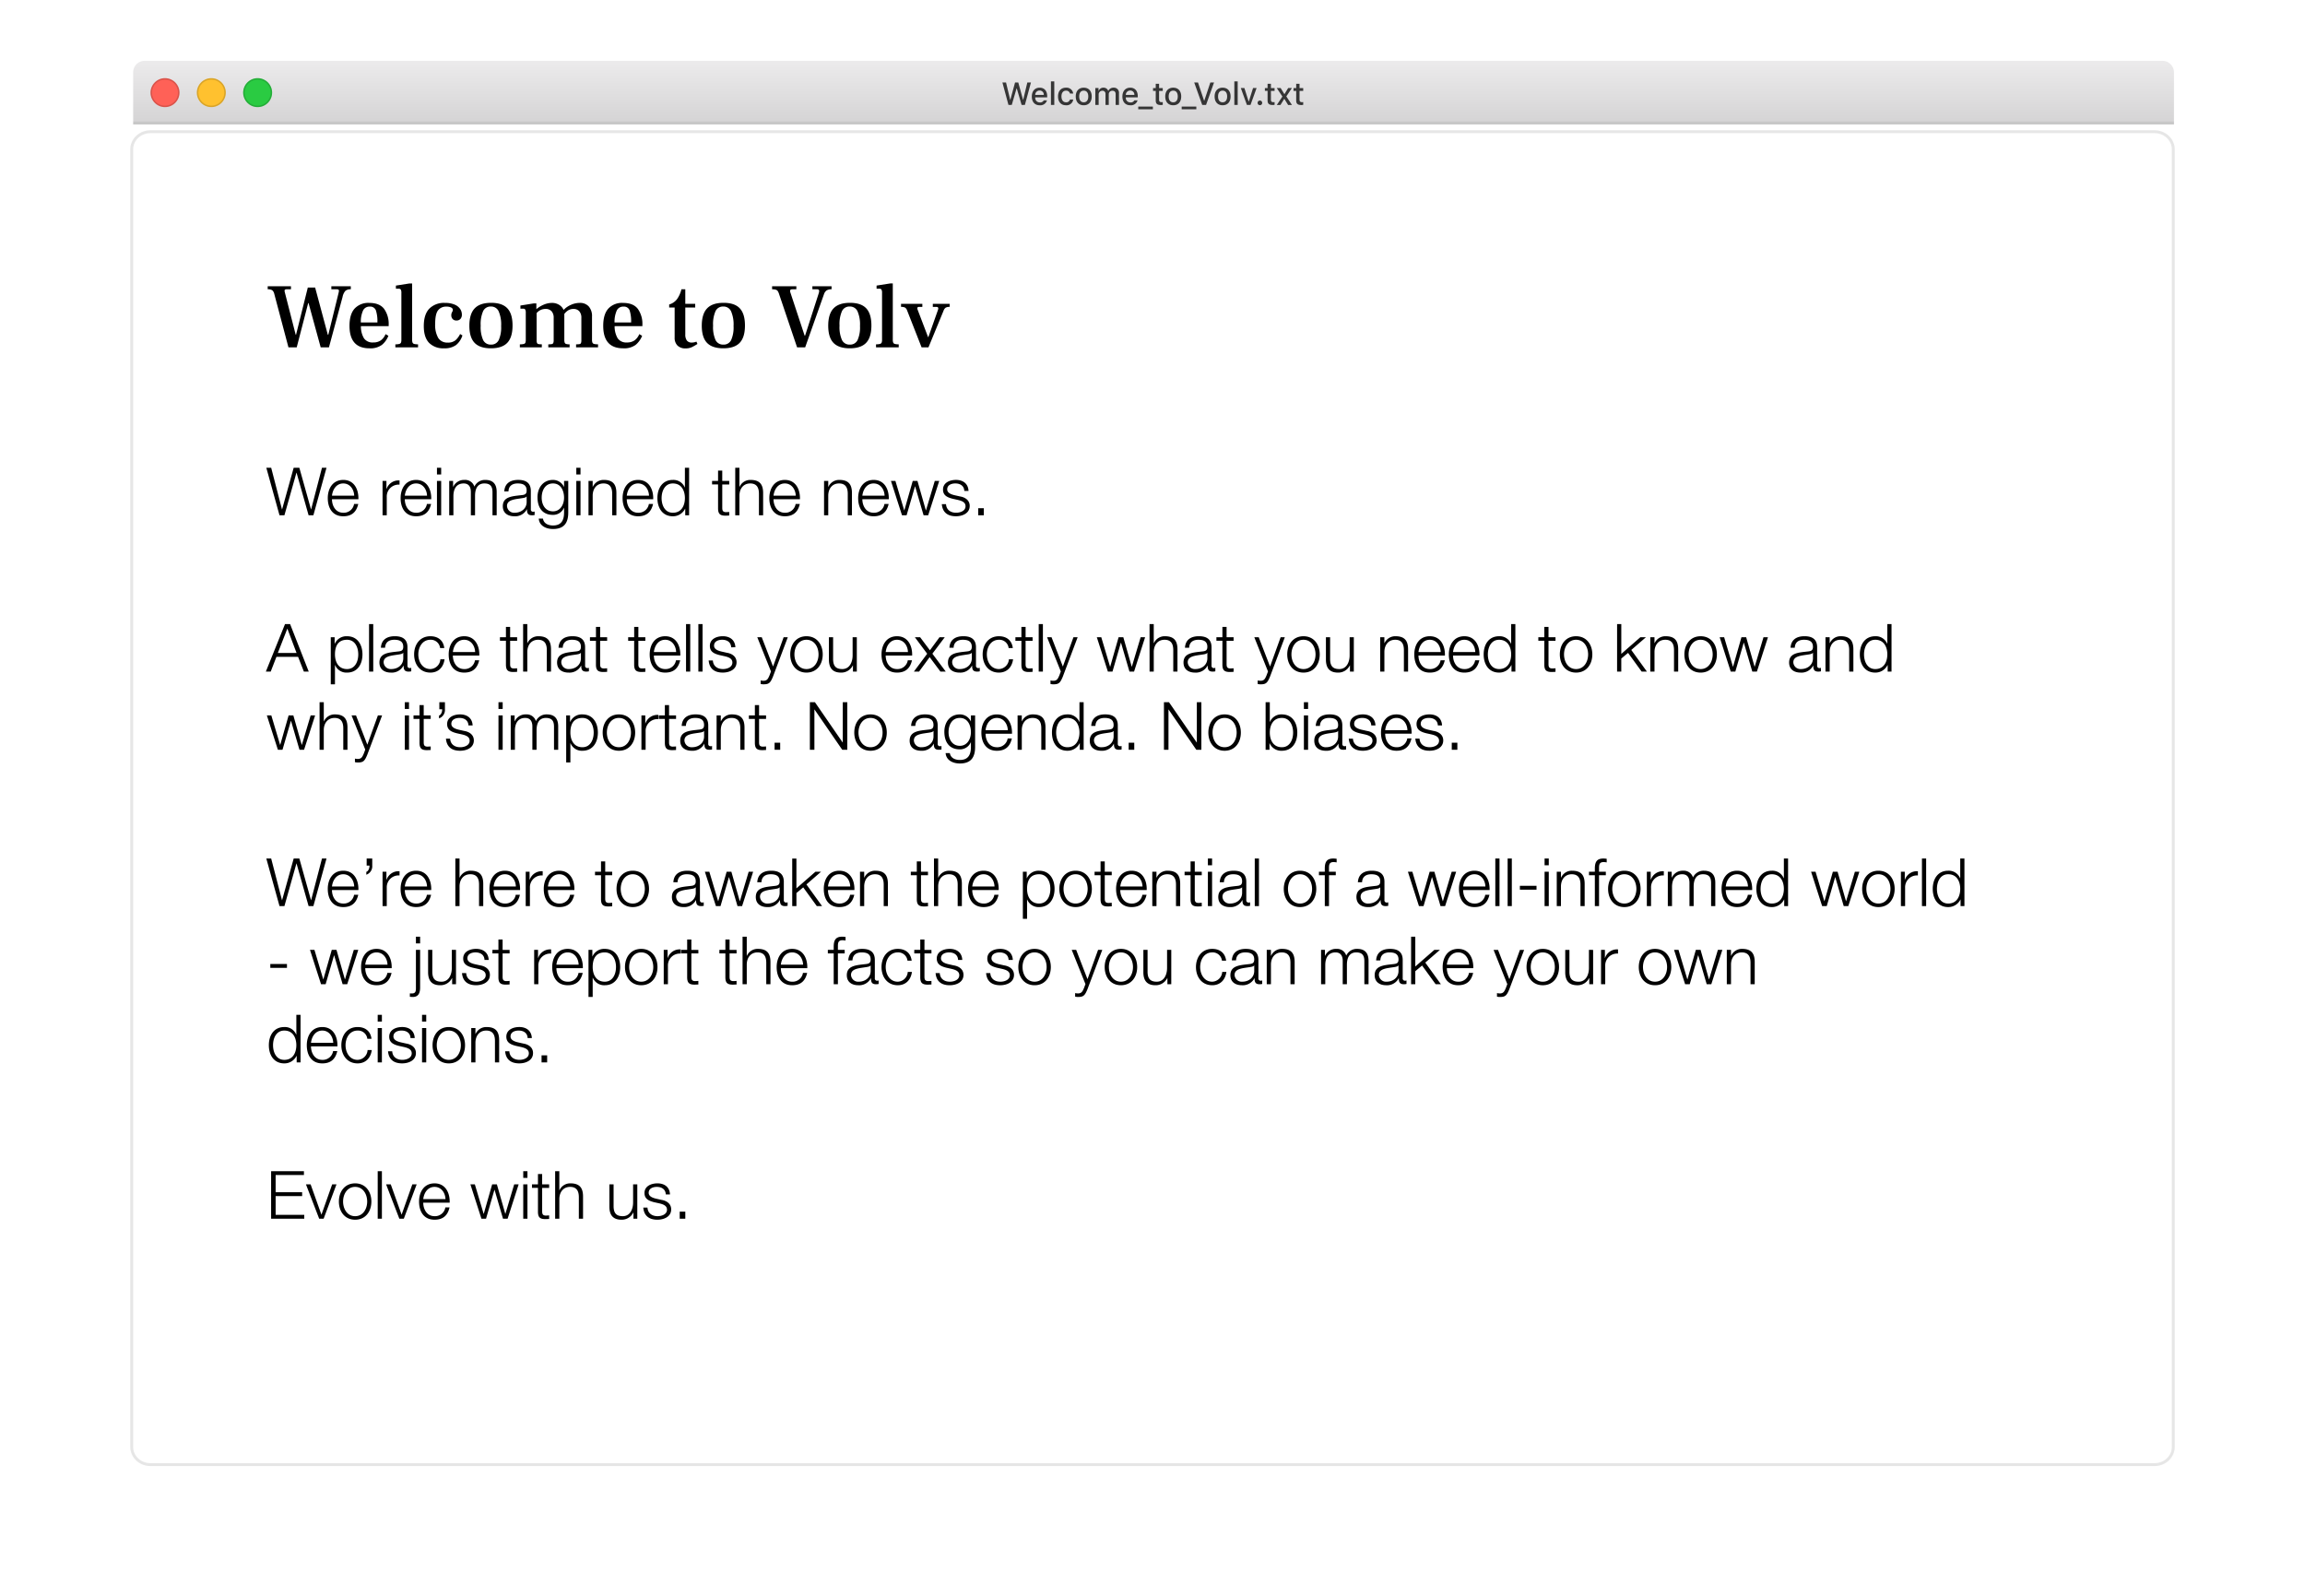 <svg xmlns="http://www.w3.org/2000/svg" xmlns:xlink="http://www.w3.org/1999/xlink" width="796.265" height="551.448" viewBox="0 0 796.265 551.448">
  <defs>
    <filter id="Path_301" x="0" y="0" width="796.265" height="551.448" filterUnits="userSpaceOnUse">
      <feOffset dy="25" input="SourceAlpha"/>
      <feGaussianBlur stdDeviation="15" result="blur"/>
      <feFlood flood-opacity="0.2"/>
      <feComposite operator="in" in2="blur"/>
      <feComposite in="SourceGraphic"/>
    </filter>
    <linearGradient id="linear-gradient" x1="0.5" x2="0.5" y2="1" gradientUnits="objectBoundingBox">
      <stop offset="0" stop-color="#ecebec"/>
      <stop offset="1" stop-color="#d4d3d4"/>
    </linearGradient>
  </defs>
  <g id="Group_968" data-name="Group 968" transform="translate(3819 7789)">
    <g transform="matrix(1, 0, 0, 1, -3819, -7789)" filter="url(#Path_301)">
      <g id="Path_301-2" data-name="Path 301" transform="translate(46 21)" fill="#fff">
        <path d="M5.956,0H698.309a5.78,5.78,0,0,1,5.956,5.586V453.862a5.78,5.78,0,0,1-5.956,5.586H5.956A5.78,5.78,0,0,1,0,453.862V5.586A5.78,5.78,0,0,1,5.956,0Z" stroke="none"/>
        <path d="M 5.956 3.0517578125e-05 C 2.666 3.0517578125e-05 -6.103515625e-05 2.501 -6.103515625e-05 5.586 L -6.103515625e-05 453.862 C -6.103515625e-05 456.947 2.666 459.448 5.956 459.448 L 698.309 459.448 C 701.598 459.448 704.265 456.947 704.265 453.862 L 704.265 5.586 C 704.265 2.501 701.598 3.0517578125e-05 698.309 3.0517578125e-05 L 5.956 3.0517578125e-05 M 5.956 -1 L 698.309 -1 C 702.144 -1 705.265 1.954 705.265 5.586 L 705.265 453.862 C 705.265 457.494 702.144 460.448 698.309 460.448 L 5.956 460.448 C 2.12 460.448 -1 457.494 -1 453.862 L -1 5.586 C -1 1.954 2.12 -1 5.956 -1 Z" stroke="none" fill="rgba(0,0,0,0.1)"/>
      </g>
    </g>
    <g id="Title_bar" data-name="Title bar" transform="translate(-3773 -7768)">
      <path id="Rectangle_210" data-name="Rectangle 210" d="M4,0H701a4,4,0,0,1,4,4V22a0,0,0,0,1,0,0H0a0,0,0,0,1,0,0V4A4,4,0,0,1,4,0Z" fill="url(#linear-gradient)"/>
      <g id="Path_46" data-name="Path 46" transform="translate(-17.5 200)" fill="#ff6157">
        <path d="M28.5-184a5,5,0,0,0,5-5,5,5,0,0,0-5-5,5,5,0,0,0-5,5A5,5,0,0,0,28.5-184Z" stroke="none"/>
        <path d="M 28.5 -184.5 C 30.981 -184.5 33 -186.519 33 -189 C 33 -191.481 30.981 -193.5 28.5 -193.5 C 26.019 -193.5 24 -191.481 24 -189 C 24 -186.519 26.019 -184.5 28.5 -184.5 M 28.5 -184 C 25.739 -184 23.5 -186.239 23.5 -189 C 23.5 -191.761 25.739 -194 28.5 -194 C 31.261 -194 33.5 -191.761 33.5 -189 C 33.5 -186.239 31.261 -184 28.5 -184 Z" stroke="none" fill="rgba(0,0,0,0.15)"/>
      </g>
      <g id="Path_47" data-name="Path 47" transform="translate(-1.5 200)" fill="#ffc12f">
        <path d="M28.5-184a5,5,0,0,0,5-5,5,5,0,0,0-5-5,5,5,0,0,0-5,5A5,5,0,0,0,28.5-184Z" stroke="none"/>
        <path d="M 28.5 -184.5 C 30.981 -184.5 33 -186.519 33 -189 C 33 -191.481 30.981 -193.5 28.5 -193.5 C 26.019 -193.5 24 -191.481 24 -189 C 24 -186.519 26.019 -184.5 28.5 -184.5 M 28.5 -184 C 25.739 -184 23.5 -186.239 23.5 -189 C 23.5 -191.761 25.739 -194 28.5 -194 C 31.261 -194 33.5 -191.761 33.5 -189 C 33.5 -186.239 31.261 -184 28.5 -184 Z" stroke="none" fill="rgba(0,0,0,0.15)"/>
      </g>
      <g id="Path_48" data-name="Path 48" transform="translate(14.5 200)" fill="#2acb42">
        <path d="M28.5-184a5,5,0,0,0,5-5,5,5,0,0,0-5-5,5,5,0,0,0-5,5A5,5,0,0,0,28.5-184Z" stroke="none"/>
        <path d="M 28.5 -184.5 C 30.981 -184.5 33 -186.519 33 -189 C 33 -191.481 30.981 -193.5 28.5 -193.5 C 26.019 -193.5 24 -191.481 24 -189 C 24 -186.519 26.019 -184.5 28.5 -184.5 M 28.5 -184 C 25.739 -184 23.5 -186.239 23.5 -189 C 23.5 -191.761 25.739 -194 28.5 -194 C 31.261 -194 33.5 -191.761 33.5 -189 C 33.5 -186.239 31.261 -184 28.5 -184 Z" stroke="none" fill="rgba(0,0,0,0.15)"/>
      </g>
      <path id="Path_304" data-name="Path 304" d="M-47.089-5.688h.075L-45.349,0h1.133l2.095-7.75h-1.251l-1.418,5.935h-.075L-46.493-7.75H-47.61l-1.617,5.935H-49.3L-50.726-7.75h-1.251L-49.888,0h1.139Zm7.965.709a1.411,1.411,0,0,1,1.439,1.515h-2.954A1.5,1.5,0,0,1-39.124-4.979Zm1.434,3.4a1.4,1.4,0,0,1-1.391.709,1.545,1.545,0,0,1-1.558-1.676V-2.61h4.13v-.4c0-1.837-.983-2.949-2.61-2.949-1.649,0-2.7,1.187-2.7,3.056s1.026,3.019,2.7,3.019a2.373,2.373,0,0,0,2.535-1.692ZM-35.214,0h1.155V-8.132h-1.155Zm7.691-3.937a2.307,2.307,0,0,0-2.5-2.025c-1.7,0-2.739,1.144-2.739,3.019,0,1.907,1.042,3.056,2.745,3.056a2.288,2.288,0,0,0,2.5-1.993h-1.123a1.27,1.27,0,0,1-1.38.961c-.961,0-1.558-.757-1.558-2.025,0-1.246.591-1.987,1.558-1.987a1.3,1.3,0,0,1,1.38.994Zm3.641,4.05c1.708,0,2.755-1.144,2.755-3.04s-1.053-3.035-2.755-3.035-2.761,1.149-2.761,3.035S-25.6.113-23.882.113Zm0-1.026c-1,0-1.568-.736-1.568-2.014s.564-2.009,1.568-2.009,1.568.741,1.568,2.009S-22.883-.913-23.882-.913Zm4,.913h1.155V-3.577A1.258,1.258,0,0,1-17.5-4.9,1.019,1.019,0,0,1-16.368-3.84V0h1.133V-3.679A1.185,1.185,0,0,1-14-4.9c.757,0,1.133.387,1.133,1.176V0h1.155V-4.028A1.739,1.739,0,0,0-13.58-5.962a1.9,1.9,0,0,0-1.778,1.053h-.091a1.639,1.639,0,0,0-1.611-1.053,1.651,1.651,0,0,0-1.627,1.053h-.086v-.94h-1.112ZM-7.833-4.979A1.411,1.411,0,0,1-6.394-3.464H-9.348A1.5,1.5,0,0,1-7.833-4.979Zm1.434,3.4A1.4,1.4,0,0,1-7.79-.87,1.545,1.545,0,0,1-9.348-2.546V-2.61h4.13v-.4c0-1.837-.983-2.949-2.61-2.949-1.649,0-2.7,1.187-2.7,3.056S-9.5.113-7.822.113A2.373,2.373,0,0,0-5.287-1.579ZM0,1.493V.575H-5.051v.918ZM.991-7.3v1.482H.062v.972H.991v3.3C.991-.419,1.5.032,2.785.032a3.73,3.73,0,0,0,.628-.059V-.988a3.8,3.8,0,0,1-.44.027c-.575,0-.827-.269-.827-.881V-4.85H3.414v-.972H2.146V-7.3ZM7.033.113c1.708,0,2.755-1.144,2.755-3.04S8.736-5.962,7.033-5.962,4.273-4.812,4.273-2.927,5.32.113,7.033.113Zm0-1.026c-1,0-1.568-.736-1.568-2.014s.564-2.009,1.568-2.009S8.6-4.195,8.6-2.927,8.032-.913,7.033-.913Zm7.976,2.406V.575H9.955v.918ZM18.371,0l2.755-7.75H19.849L17.77-1.5h-.091L15.589-7.75H14.279L17.05,0Zm5.72.113c1.708,0,2.755-1.144,2.755-3.04s-1.053-3.035-2.755-3.035-2.761,1.149-2.761,3.035S22.378.113,24.092.113Zm0-1.026c-1,0-1.568-.736-1.568-2.014s.564-2.009,1.568-2.009,1.568.741,1.568,2.009S25.091-.913,24.092-.913ZM28.141,0H29.3V-8.132H28.141Zm7.691-5.849H34.608l-1.45,4.614h-.091L31.611-5.849H30.375L32.486,0h1.241ZM36.971.091a.777.777,0,0,0,.79-.8.777.777,0,0,0-.79-.8.78.78,0,0,0-.79.8A.78.78,0,0,0,36.971.091Zm2.653-7.4v1.482h-.929v.972h.929v3.3c0,1.128.51,1.579,1.794,1.579a3.73,3.73,0,0,0,.628-.059V-.988a3.8,3.8,0,0,1-.44.027c-.575,0-.827-.269-.827-.881V-4.85h1.268v-.972H40.779V-7.3Zm5.817,5.242L46.719.011h1.327L46.1-2.949l1.928-2.89H46.735L45.489-3.776H45.4L44.141-5.838H42.793L44.748-2.9,42.809.011h1.268l1.278-2.073ZM49.512-7.3v1.482h-.929v.972h.929v3.3c0,1.128.51,1.579,1.794,1.579a3.73,3.73,0,0,0,.628-.059V-.988a3.8,3.8,0,0,1-.44.027c-.575,0-.827-.269-.827-.881V-4.85h1.268v-.972H50.667V-7.3Z" transform="translate(352.262 15.25)" fill="rgba(0,0,0,0.76)"/>
      <rect id="Rectangle_241" data-name="Rectangle 241" width="705" height="1" transform="translate(0 21)" opacity="0.06"/>
    </g>
    <path id="Path_302" data-name="Path 302" d="M4.554,22h1.7L10.4,7.3h.046L14.605,22h1.656L20.792,5.578H19.228L15.479,19.953h-.046L11.408,5.578H9.453l-4,14.375H5.405L1.679,5.578H0Zm18.124-6.762c.253-2.162,1.518-4.232,3.91-4.232,2.323,0,3.7,2.047,3.772,4.232Zm9.131,1.219c.115-3.335-1.426-6.67-5.221-6.67-3.772,0-5.359,3.151-5.359,6.279,0,3.381,1.587,6.279,5.359,6.279,3.013,0,4.554-1.564,5.175-4.255H30.314a3.6,3.6,0,0,1-3.726,3.036c-2.76,0-3.91-2.553-3.91-4.669ZM40.158,22h1.449V15.675a4.088,4.088,0,0,1,4.416-4.255V9.971a4.358,4.358,0,0,0-4.485,2.944h-.046V10.132H40.158Zm7.682-6.762c.253-2.162,1.518-4.232,3.91-4.232,2.323,0,3.7,2.047,3.772,4.232Zm9.131,1.219c.115-3.335-1.426-6.67-5.221-6.67-3.772,0-5.359,3.151-5.359,6.279,0,3.381,1.587,6.279,5.359,6.279,3.013,0,4.554-1.564,5.175-4.255H55.476a3.6,3.6,0,0,1-3.726,3.036c-2.76,0-3.91-2.553-3.91-4.669ZM58.949,7.9H60.4V5.578H58.949Zm0,14.1H60.4V10.132H58.949Zm4.232,0H64.63V15.376c0-2.484,1.058-4.37,3.542-4.37,1.863,0,2.484,1.334,2.484,2.944V22h1.449V15.284c0-2.208.713-4.278,3.22-4.278,2.093,0,2.806,1.058,2.806,3.013V22H79.58V13.95c0-2.783-1.311-4.163-3.933-4.163a4.012,4.012,0,0,0-3.772,2.323,3.3,3.3,0,0,0-3.4-2.323,4.084,4.084,0,0,0-3.887,2.346h-.069v-2H63.181Zm20.47-8.234c.069-1.932,1.357-2.76,3.174-2.76,1.725,0,3.105.483,3.105,2.438,0,1.288-.667,1.495-1.863,1.61-3.128.368-6.371.506-6.371,3.818,0,2.392,1.771,3.473,3.979,3.473A4.525,4.525,0,0,0,90,19.93h.046c0,1.219.23,2.07,1.7,2.07a4.1,4.1,0,0,0,.943-.092V20.689a1.1,1.1,0,0,1-.46.092.762.762,0,0,1-.851-.874V13.6c0-3.2-2.277-3.818-4.37-3.818-2.737,0-4.646,1.2-4.807,3.979ZM89.93,17.4c0,2.323-1.909,3.726-4.14,3.726a2.458,2.458,0,0,1-2.645-2.346c0-2.3,3.059-2.3,5.52-2.737.391-.069,1.035-.184,1.219-.529h.046Zm14.375-7.268h-1.449v2.047h-.046a4.15,4.15,0,0,0-3.772-2.392c-3.427,0-5.359,2.714-5.359,5.98,0,3.4,1.564,6.1,5.359,6.1a4.053,4.053,0,0,0,3.772-2.438h.046v1.61c0,2.921-1.127,4.485-3.818,4.485-1.587,0-3.174-.621-3.473-2.369H94.116c.184,2.507,2.553,3.588,4.922,3.588,3.841,0,5.267-2.139,5.267-5.7ZM99.038,20.643c-2.691,0-3.91-2.323-3.91-4.715,0-2.461,1.15-4.922,3.91-4.922s3.818,2.6,3.818,4.922C102.856,18.32,101.545,20.643,99.038,20.643ZM107.088,7.9h1.449V5.578h-1.449Zm0,14.1h1.449V10.132h-1.449Zm4.209,0h1.449V15.077c.069-2.323,1.4-4.071,3.726-4.071,2.346,0,3.013,1.564,3.013,3.588V22h1.449V14.364c0-2.829-1.012-4.577-4.347-4.577a4.047,4.047,0,0,0-3.8,2.392h-.046V10.132H111.3Zm13.225-6.762c.253-2.162,1.518-4.232,3.91-4.232,2.323,0,3.7,2.047,3.772,4.232Zm9.131,1.219c.115-3.335-1.426-6.67-5.221-6.67-3.772,0-5.359,3.151-5.359,6.279,0,3.381,1.587,6.279,5.359,6.279,3.013,0,4.554-1.564,5.175-4.255h-1.449a3.6,3.6,0,0,1-3.726,3.036c-2.76,0-3.91-2.553-3.91-4.669Zm12.4-10.879H144.6v6.808h-.046a4.233,4.233,0,0,0-4.117-2.6c-3.611,0-5.336,2.9-5.336,6.279s1.725,6.279,5.336,6.279a4.66,4.66,0,0,0,4.232-2.6h.046V22h1.334Zm-9.5,10.488c0-2.461,1.127-5.06,3.887-5.06,3.059,0,4.163,2.6,4.163,5.06s-1.1,5.06-4.163,5.06C137.678,21.126,136.551,18.527,136.551,16.066Zm20.953-9.5h-1.449v3.565h-2.07v1.219h2.07V19.47c-.023,2.024.644,2.668,2.576,2.668.437,0,.851-.046,1.288-.046V20.85a11.239,11.239,0,0,1-1.242.069c-1.035-.069-1.173-.621-1.173-1.564v-8h2.415V10.132H157.5ZM161.989,22h1.449V15.077c.069-2.323,1.4-4.071,3.726-4.071,2.346,0,3.013,1.564,3.013,3.588V22h1.449V14.364c0-2.829-1.012-4.577-4.347-4.577a4.047,4.047,0,0,0-3.795,2.392h-.046v-6.6h-1.449Zm13.225-6.762c.253-2.162,1.518-4.232,3.91-4.232,2.323,0,3.7,2.047,3.772,4.232Zm9.131,1.219c.115-3.335-1.426-6.67-5.221-6.67-3.772,0-5.359,3.151-5.359,6.279,0,3.381,1.587,6.279,5.359,6.279,3.013,0,4.554-1.564,5.175-4.255H182.85a3.6,3.6,0,0,1-3.726,3.036c-2.76,0-3.91-2.553-3.91-4.669ZM192.671,22h1.449V15.077c.069-2.323,1.4-4.071,3.726-4.071,2.346,0,3.013,1.564,3.013,3.588V22h1.449V14.364c0-2.829-1.012-4.577-4.347-4.577a4.047,4.047,0,0,0-3.795,2.392h-.046V10.132h-1.449ZM205.9,15.238c.253-2.162,1.518-4.232,3.91-4.232,2.323,0,3.7,2.047,3.772,4.232Zm9.131,1.219c.115-3.335-1.426-6.67-5.221-6.67-3.772,0-5.359,3.151-5.359,6.279,0,3.381,1.587,6.279,5.359,6.279,3.013,0,4.554-1.564,5.175-4.255h-1.449a3.6,3.6,0,0,1-3.726,3.036c-2.76,0-3.91-2.553-3.91-4.669ZM219.6,22h1.587l2.9-9.982h.046L227.056,22h1.587l3.818-11.868H230.92L227.884,20.3h-.046l-2.9-10.166h-1.633l-2.9,10.166h-.046l-3.036-10.166h-1.541Zm22.977-8.4c-.115-2.576-1.955-3.818-4.347-3.818-2.093,0-4.462.92-4.462,3.335,0,2,1.426,2.691,3.312,3.174l1.863.414c1.311.322,2.6.782,2.6,2.162,0,1.656-1.863,2.254-3.243,2.254-1.932,0-3.381-1.012-3.5-2.967h-1.449c.253,2.921,2.093,4.186,4.876,4.186,2.208,0,4.761-.989,4.761-3.565,0-2.07-1.725-3.036-3.381-3.289l-1.932-.437c-1.012-.253-2.461-.736-2.461-2,0-1.541,1.518-2.047,2.806-2.047,1.656,0,3.036.805,3.1,2.6Zm5.29,8.4V19.562h-1.932V22ZM7.268,61.142l3.174,8.418H3.979ZM-.161,76H1.518L3.5,70.894h7.475l2,5.106h1.679L8.211,59.578H6.463Zm22.425,4.393h1.449V73.746h.046a4.221,4.221,0,0,0,4.117,2.6c3.611,0,5.336-2.9,5.336-6.279s-1.725-6.279-5.336-6.279a4.385,4.385,0,0,0-4.232,2.6H23.6V64.132H22.264Zm9.5-10.327c0,2.461-1.127,5.06-3.887,5.06-3.059,0-4.163-2.6-4.163-5.06,0-2.691.943-5.06,4.163-5.06C30.636,65.006,31.763,67.6,31.763,70.066ZM35.489,76h1.449V59.578H35.489Zm5.543-8.234c.069-1.932,1.357-2.76,3.174-2.76,1.725,0,3.1.483,3.1,2.438,0,1.288-.667,1.5-1.863,1.61-3.128.368-6.371.506-6.371,3.818,0,2.392,1.771,3.473,3.979,3.473A4.525,4.525,0,0,0,47.38,73.93h.046c0,1.219.23,2.07,1.7,2.07a4.1,4.1,0,0,0,.943-.092V74.689a1.1,1.1,0,0,1-.46.092.762.762,0,0,1-.851-.874V67.6c0-3.2-2.277-3.818-4.37-3.818-2.737,0-4.646,1.2-4.807,3.979ZM47.311,71.4c0,2.323-1.909,3.726-4.14,3.726a2.458,2.458,0,0,1-2.645-2.346c0-2.3,3.059-2.3,5.52-2.737.391-.069,1.035-.184,1.219-.529h.046Zm14.168-3.542c-.345-2.737-2.254-4.071-4.807-4.071-3.611,0-5.612,2.875-5.612,6.279s2,6.279,5.612,6.279c2.668,0,4.508-1.725,4.9-4.6H60.122a3.569,3.569,0,0,1-3.45,3.381c-2.76,0-4.163-2.553-4.163-5.06s1.4-5.06,4.163-5.06a3.211,3.211,0,0,1,3.358,2.852Zm2.967,1.38c.253-2.162,1.518-4.232,3.91-4.232,2.323,0,3.7,2.047,3.772,4.232Zm9.131,1.219c.115-3.335-1.426-6.67-5.221-6.67-3.772,0-5.359,3.151-5.359,6.279,0,3.381,1.587,6.279,5.359,6.279,3.013,0,4.554-1.564,5.175-4.255H72.082a3.6,3.6,0,0,1-3.726,3.036c-2.76,0-3.91-2.553-3.91-4.669Zm10.649-9.89H82.777v3.565h-2.07v1.219h2.07V73.47c-.023,2.024.644,2.668,2.576,2.668.437,0,.851-.046,1.288-.046V74.85a11.239,11.239,0,0,1-1.242.069c-1.035-.069-1.173-.621-1.173-1.564v-8h2.415V64.132H84.226ZM88.711,76H90.16V69.077c.069-2.323,1.4-4.071,3.726-4.071,2.346,0,3.013,1.564,3.013,3.588V76h1.449V68.364c0-2.829-1.012-4.577-4.347-4.577a4.047,4.047,0,0,0-3.8,2.392H90.16v-6.6H88.711ZM102.4,67.766c.069-1.932,1.357-2.76,3.174-2.76,1.725,0,3.105.483,3.105,2.438,0,1.288-.667,1.5-1.863,1.61-3.128.368-6.371.506-6.371,3.818,0,2.392,1.771,3.473,3.979,3.473a4.525,4.525,0,0,0,4.324-2.415h.046c0,1.219.23,2.07,1.7,2.07a4.1,4.1,0,0,0,.943-.092V74.689a1.1,1.1,0,0,1-.46.092.762.762,0,0,1-.851-.874V67.6c0-3.2-2.277-3.818-4.37-3.818-2.737,0-4.646,1.2-4.807,3.979Zm6.279,3.634c0,2.323-1.909,3.726-4.14,3.726a2.458,2.458,0,0,1-2.645-2.346c0-2.3,3.059-2.3,5.52-2.737.391-.069,1.035-.184,1.219-.529h.046Zm6.647-10.833h-1.449v3.565H111.8v1.219h2.07V73.47c-.023,2.024.644,2.668,2.576,2.668.437,0,.851-.046,1.288-.046V74.85a11.239,11.239,0,0,1-1.242.069c-1.035-.069-1.173-.621-1.173-1.564v-8h2.415V64.132h-2.415Zm13.2,0h-1.449v3.565H125v1.219h2.07V73.47c-.023,2.024.644,2.668,2.576,2.668.437,0,.851-.046,1.288-.046V74.85a11.239,11.239,0,0,1-1.242.069c-1.035-.069-1.173-.621-1.173-1.564v-8h2.415V64.132h-2.415Zm5.359,8.671c.253-2.162,1.518-4.232,3.91-4.232,2.323,0,3.7,2.047,3.772,4.232Zm9.131,1.219c.115-3.335-1.426-6.67-5.221-6.67-3.772,0-5.359,3.151-5.359,6.279,0,3.381,1.587,6.279,5.359,6.279,3.013,0,4.554-1.564,5.175-4.255h-1.449a3.6,3.6,0,0,1-3.726,3.036c-2.76,0-3.91-2.553-3.91-4.669ZM144.992,76h1.449V59.578h-1.449Zm4.255,0H150.7V59.578h-1.449Zm12.788-8.4c-.115-2.576-1.955-3.818-4.347-3.818-2.093,0-4.462.92-4.462,3.335,0,2,1.426,2.691,3.312,3.174l1.863.414c1.311.322,2.6.782,2.6,2.162,0,1.656-1.863,2.254-3.243,2.254-1.932,0-3.381-1.012-3.5-2.967h-1.449c.253,2.921,2.093,4.186,4.876,4.186,2.208,0,4.761-.989,4.761-3.565,0-2.07-1.725-3.036-3.381-3.289l-1.932-.437c-1.012-.253-2.461-.736-2.461-2,0-1.541,1.518-2.047,2.806-2.047,1.656,0,3.036.805,3.1,2.6Zm12.3,8.349-.506,1.357c-.483,1.1-.782,1.863-2.07,1.863a4.834,4.834,0,0,1-.989-.115v1.219a3.867,3.867,0,0,0,1.1.115c1.817,0,2.277-.575,3.128-2.576l5.152-13.685H178.71l-3.657,10.12-3.91-10.12H169.6ZM186.6,65.006c2.76,0,4.163,2.553,4.163,5.06s-1.4,5.06-4.163,5.06-4.163-2.553-4.163-5.06S183.839,65.006,186.6,65.006Zm0-1.219c-3.611,0-5.612,2.875-5.612,6.279s2,6.279,5.612,6.279,5.612-2.875,5.612-6.279S190.21,63.787,186.6,63.787Zm17.388.345h-1.449v6.233c0,2.415-1.081,4.761-3.565,4.761-2.3,0-3.1-1.127-3.174-3.266V64.132H194.35v7.705c0,2.783,1.15,4.508,4.163,4.508a4.415,4.415,0,0,0,4.094-2.484h.046V76h1.334Zm9.982,5.106c.253-2.162,1.518-4.232,3.91-4.232,2.323,0,3.7,2.047,3.772,4.232Zm9.131,1.219c.115-3.335-1.426-6.67-5.221-6.67-3.772,0-5.359,3.151-5.359,6.279,0,3.381,1.587,6.279,5.359,6.279,3.013,0,4.554-1.564,5.175-4.255H221.6a3.6,3.6,0,0,1-3.726,3.036c-2.76,0-3.91-2.553-3.91-4.669ZM223.7,76h1.794l3.657-4.991L232.875,76h1.84l-4.623-6.187,4.278-5.681h-1.817l-3.312,4.508-3.381-4.508h-1.817l4.255,5.7Zm13.731-8.234c.069-1.932,1.357-2.76,3.174-2.76,1.725,0,3.1.483,3.1,2.438,0,1.288-.667,1.5-1.863,1.61-3.128.368-6.371.506-6.371,3.818,0,2.392,1.771,3.473,3.979,3.473a4.525,4.525,0,0,0,4.324-2.415h.046c0,1.219.23,2.07,1.7,2.07a4.1,4.1,0,0,0,.943-.092V74.689a1.1,1.1,0,0,1-.46.092.762.762,0,0,1-.851-.874V67.6c0-3.2-2.277-3.818-4.37-3.818-2.737,0-4.646,1.2-4.807,3.979Zm6.279,3.634c0,2.323-1.909,3.726-4.14,3.726a2.458,2.458,0,0,1-2.645-2.346c0-2.3,3.059-2.3,5.52-2.737.391-.069,1.035-.184,1.219-.529h.046Zm14.168-3.542c-.345-2.737-2.254-4.071-4.807-4.071-3.611,0-5.612,2.875-5.612,6.279s2,6.279,5.612,6.279c2.668,0,4.508-1.725,4.9-4.6h-1.449a3.569,3.569,0,0,1-3.45,3.381c-2.76,0-4.163-2.553-4.163-5.06s1.4-5.06,4.163-5.06a3.211,3.211,0,0,1,3.358,2.852Zm4.416-7.291h-1.449v3.565h-2.07v1.219h2.07V73.47c-.023,2.024.644,2.668,2.576,2.668.437,0,.851-.046,1.288-.046V74.85a11.239,11.239,0,0,1-1.242.069c-1.035-.069-1.173-.621-1.173-1.564v-8h2.415V64.132h-2.415ZM266.823,76h1.449V59.578h-1.449Zm7.636-.046-.506,1.357c-.483,1.1-.782,1.863-2.07,1.863a4.834,4.834,0,0,1-.989-.115v1.219a3.867,3.867,0,0,0,1.1.115c1.817,0,2.277-.575,3.128-2.576l5.152-13.685h-1.449l-3.657,10.12-3.91-10.12h-1.541ZM290.72,76h1.587l2.9-9.982h.046L298.172,76h1.587l3.818-11.868h-1.541L299,74.3h-.046l-2.9-10.166h-1.633l-2.9,10.166h-.046l-3.036-10.166H286.9Zm14.4,0h1.449V69.077c.069-2.323,1.4-4.071,3.726-4.071,2.346,0,3.013,1.564,3.013,3.588V76h1.449V68.364c0-2.829-1.012-4.577-4.347-4.577a4.047,4.047,0,0,0-3.8,2.392h-.046v-6.6h-1.449ZM318.8,67.766c.069-1.932,1.357-2.76,3.174-2.76,1.725,0,3.105.483,3.105,2.438,0,1.288-.667,1.5-1.863,1.61-3.128.368-6.371.506-6.371,3.818,0,2.392,1.771,3.473,3.979,3.473a4.525,4.525,0,0,0,4.324-2.415h.046c0,1.219.23,2.07,1.7,2.07a4.1,4.1,0,0,0,.943-.092V74.689a1.1,1.1,0,0,1-.46.092.762.762,0,0,1-.851-.874V67.6c0-3.2-2.277-3.818-4.37-3.818-2.737,0-4.646,1.2-4.807,3.979Zm6.279,3.634c0,2.323-1.909,3.726-4.14,3.726A2.458,2.458,0,0,1,318.3,72.78c0-2.3,3.059-2.3,5.52-2.737.391-.069,1.035-.184,1.219-.529h.046Zm6.647-10.833H330.28v3.565h-2.07v1.219h2.07V73.47c-.023,2.024.644,2.668,2.576,2.668.437,0,.851-.046,1.288-.046V74.85a11.239,11.239,0,0,1-1.242.069c-1.035-.069-1.173-.621-1.173-1.564v-8h2.415V64.132h-2.415Zm14.306,15.387-.506,1.357c-.483,1.1-.782,1.863-2.07,1.863a4.834,4.834,0,0,1-.989-.115v1.219a3.867,3.867,0,0,0,1.1.115c1.817,0,2.277-.575,3.128-2.576l5.152-13.685h-1.449l-3.657,10.12-3.91-10.12H341.3Zm12.259-10.948c2.76,0,4.163,2.553,4.163,5.06s-1.4,5.06-4.163,5.06-4.163-2.553-4.163-5.06S355.534,65.006,358.294,65.006Zm0-1.219c-3.611,0-5.612,2.875-5.612,6.279s2,6.279,5.612,6.279,5.612-2.875,5.612-6.279S361.905,63.787,358.294,63.787Zm17.388.345h-1.449v6.233c0,2.415-1.081,4.761-3.565,4.761-2.3,0-3.105-1.127-3.174-3.266V64.132h-1.449v7.705c0,2.783,1.15,4.508,4.163,4.508a4.415,4.415,0,0,0,4.094-2.484h.046V76h1.334ZM384.79,76h1.449V69.077c.069-2.323,1.4-4.071,3.726-4.071,2.346,0,3.013,1.564,3.013,3.588V76h1.449V68.364c0-2.829-1.012-4.577-4.347-4.577a4.047,4.047,0,0,0-3.8,2.392h-.046V64.132H384.79Zm13.225-6.762c.253-2.162,1.518-4.232,3.91-4.232,2.323,0,3.7,2.047,3.772,4.232Zm9.131,1.219c.115-3.335-1.426-6.67-5.221-6.67-3.772,0-5.359,3.151-5.359,6.279,0,3.381,1.587,6.279,5.359,6.279,3.013,0,4.554-1.564,5.175-4.255h-1.449a3.6,3.6,0,0,1-3.726,3.036c-2.76,0-3.91-2.553-3.91-4.669Zm2.806-1.219c.253-2.162,1.518-4.232,3.91-4.232,2.323,0,3.7,2.047,3.772,4.232Zm9.131,1.219c.115-3.335-1.426-6.67-5.221-6.67-3.772,0-5.359,3.151-5.359,6.279,0,3.381,1.587,6.279,5.359,6.279,3.013,0,4.554-1.564,5.175-4.255h-1.449a3.6,3.6,0,0,1-3.726,3.036c-2.76,0-3.91-2.553-3.91-4.669Zm12.4-10.879h-1.449v6.808h-.046a4.233,4.233,0,0,0-4.117-2.6c-3.611,0-5.336,2.9-5.336,6.279s1.725,6.279,5.336,6.279a4.66,4.66,0,0,0,4.232-2.6h.046V76h1.334Zm-9.5,10.488c0-2.461,1.127-5.06,3.887-5.06,3.059,0,4.163,2.6,4.163,5.06s-1.1,5.06-4.163,5.06C423.108,75.126,421.981,72.527,421.981,70.066Zm20.953-9.5h-1.449v3.565h-2.07v1.219h2.07V73.47c-.023,2.024.644,2.668,2.576,2.668.437,0,.851-.046,1.288-.046V74.85a11.239,11.239,0,0,1-1.242.069c-1.035-.069-1.173-.621-1.173-1.564v-8h2.415V64.132h-2.415Zm9.522,4.439c2.76,0,4.163,2.553,4.163,5.06s-1.4,5.06-4.163,5.06-4.163-2.553-4.163-5.06S449.7,65.006,452.456,65.006Zm0-1.219c-3.611,0-5.612,2.875-5.612,6.279s2,6.279,5.612,6.279,5.612-2.875,5.612-6.279S456.067,63.787,452.456,63.787ZM466.624,76h1.449V71.492l2.346-1.955L475.111,76h1.817l-5.4-7.475,5.06-4.393h-1.932l-6.578,5.75v-10.3h-1.449ZM478.1,76h1.449V69.077c.069-2.323,1.4-4.071,3.726-4.071,2.346,0,3.013,1.564,3.013,3.588V76h1.449V68.364c0-2.829-1.012-4.577-4.347-4.577a4.047,4.047,0,0,0-3.8,2.392h-.046V64.132H478.1Zm17.388-10.994c2.76,0,4.163,2.553,4.163,5.06s-1.4,5.06-4.163,5.06-4.163-2.553-4.163-5.06S492.729,65.006,495.489,65.006Zm0-1.219c-3.611,0-5.612,2.875-5.612,6.279s2,6.279,5.612,6.279,5.612-2.875,5.612-6.279S499.1,63.787,495.489,63.787ZM505.885,76h1.587l2.9-9.982h.046L513.337,76h1.587l3.818-11.868H517.2L514.165,74.3h-.046l-2.9-10.166h-1.633L506.69,74.3h-.046l-3.036-10.166h-1.541Zm22.126-8.234c.069-1.932,1.357-2.76,3.174-2.76,1.725,0,3.1.483,3.1,2.438,0,1.288-.667,1.5-1.863,1.61-3.128.368-6.371.506-6.371,3.818,0,2.392,1.771,3.473,3.979,3.473a4.525,4.525,0,0,0,4.324-2.415h.046c0,1.219.23,2.07,1.7,2.07a4.1,4.1,0,0,0,.943-.092V74.689a1.1,1.1,0,0,1-.46.092.762.762,0,0,1-.851-.874V67.6c0-3.2-2.277-3.818-4.37-3.818-2.737,0-4.646,1.2-4.807,3.979ZM534.29,71.4c0,2.323-1.909,3.726-4.14,3.726a2.458,2.458,0,0,1-2.645-2.346c0-2.3,3.059-2.3,5.52-2.737.391-.069,1.035-.184,1.219-.529h.046Zm4.324,4.6h1.449V69.077c.069-2.323,1.4-4.071,3.726-4.071,2.346,0,3.013,1.564,3.013,3.588V76h1.449V68.364c0-2.829-1.012-4.577-4.347-4.577a4.047,4.047,0,0,0-3.795,2.392h-.046V64.132h-1.449ZM561.43,59.578h-1.449v6.808h-.046a4.233,4.233,0,0,0-4.117-2.6c-3.611,0-5.336,2.9-5.336,6.279s1.725,6.279,5.336,6.279a4.66,4.66,0,0,0,4.232-2.6h.046V76h1.334Zm-9.5,10.488c0-2.461,1.127-5.06,3.887-5.06,3.059,0,4.163,2.6,4.163,5.06s-1.1,5.06-4.163,5.06C553.058,75.126,551.931,72.527,551.931,70.066ZM4,103H5.589l2.9-9.982h.046L11.454,103h1.587l3.818-11.868H15.318L12.282,101.3h-.046l-2.9-10.166H7.705L4.807,101.3H4.761L1.725,91.132H.184Zm14.4,0h1.449V96.077c.069-2.323,1.4-4.071,3.726-4.071,2.346,0,3.013,1.564,3.013,3.588V103h1.449V95.364c0-2.829-1.012-4.577-4.347-4.577A4.047,4.047,0,0,0,19.9,93.179h-.046v-6.6H18.4Zm15.778-.046-.506,1.357c-.483,1.1-.782,1.863-2.07,1.863a4.834,4.834,0,0,1-.989-.115v1.219a3.867,3.867,0,0,0,1.1.115c1.817,0,2.277-.575,3.128-2.576L40,91.132H38.548l-3.657,10.12-3.91-10.12H29.44ZM47.84,88.9h1.449V86.578H47.84Zm0,14.1h1.449V91.132H47.84Zm6.532-15.433H52.923v3.565h-2.07v1.219h2.07v8.119c-.023,2.024.644,2.668,2.576,2.668.437,0,.851-.046,1.288-.046V101.85a11.239,11.239,0,0,1-1.242.069c-1.035-.069-1.173-.621-1.173-1.564v-8h2.415V91.132H54.372Zm5.4-.989v2.438h.966c.069.713-.3,1.932-1.081,2.162v.989a3.082,3.082,0,0,0,2.047-3.128V86.578Zm11.5,8.027c-.115-2.576-1.955-3.818-4.347-3.818-2.093,0-4.462.92-4.462,3.335,0,2,1.426,2.691,3.312,3.174l1.863.414c1.311.322,2.6.782,2.6,2.162,0,1.656-1.863,2.254-3.243,2.254-1.932,0-3.381-1.012-3.5-2.967H62.054c.253,2.921,2.093,4.186,4.876,4.186,2.208,0,4.761-.989,4.761-3.565,0-2.07-1.725-3.036-3.381-3.289l-1.932-.437c-1.012-.253-2.461-.736-2.461-2,0-1.541,1.518-2.047,2.806-2.047,1.656,0,3.036.805,3.105,2.6ZM80.2,88.9H81.65V86.578H80.2Zm0,14.1H81.65V91.132H80.2Zm4.232,0h1.449V96.376c0-2.484,1.058-4.37,3.542-4.37,1.863,0,2.484,1.334,2.484,2.944V103h1.449V96.284c0-2.208.713-4.278,3.22-4.278,2.093,0,2.806,1.058,2.806,3.013V103h1.449V94.95c0-2.783-1.311-4.163-3.933-4.163a4.012,4.012,0,0,0-3.772,2.323,3.3,3.3,0,0,0-3.4-2.323,4.084,4.084,0,0,0-3.887,2.346h-.069v-2H84.433Zm19.159,4.393h1.449v-6.647h.046a4.221,4.221,0,0,0,4.117,2.6c3.611,0,5.336-2.9,5.336-6.279s-1.725-6.279-5.336-6.279a4.385,4.385,0,0,0-4.232,2.6h-.046V91.132h-1.334Zm9.5-10.327c0,2.461-1.127,5.06-3.887,5.06-3.059,0-4.163-2.6-4.163-5.06,0-2.691.943-5.06,4.163-5.06C111.964,92.006,113.091,94.6,113.091,97.066Zm8.717-5.06c2.76,0,4.163,2.553,4.163,5.06s-1.4,5.06-4.163,5.06-4.163-2.553-4.163-5.06S119.048,92.006,121.808,92.006Zm0-1.219c-3.611,0-5.612,2.875-5.612,6.279s2,6.279,5.612,6.279,5.612-2.875,5.612-6.279S125.419,90.787,121.808,90.787ZM129.582,103h1.449V96.675a4.088,4.088,0,0,1,4.416-4.255V90.971a4.358,4.358,0,0,0-4.485,2.944h-.046V91.132h-1.334Zm9.545-15.433h-1.449v3.565h-2.07v1.219h2.07v8.119c-.023,2.024.644,2.668,2.576,2.668.437,0,.851-.046,1.288-.046V101.85a11.239,11.239,0,0,1-1.242.069c-1.035-.069-1.173-.621-1.173-1.564v-8h2.415V91.132h-2.415Zm5.819,7.2c.069-1.932,1.357-2.76,3.174-2.76,1.725,0,3.1.483,3.1,2.438,0,1.288-.667,1.5-1.863,1.61-3.128.368-6.371.506-6.371,3.818,0,2.392,1.771,3.473,3.979,3.473a4.525,4.525,0,0,0,4.324-2.415h.046c0,1.219.23,2.07,1.7,2.07a4.1,4.1,0,0,0,.943-.092v-1.219a1.1,1.1,0,0,1-.46.092.762.762,0,0,1-.851-.874V94.6c0-3.2-2.277-3.818-4.37-3.818-2.737,0-4.646,1.2-4.807,3.979Zm6.279,3.634c0,2.323-1.909,3.726-4.14,3.726a2.458,2.458,0,0,1-2.645-2.346c0-2.3,3.059-2.3,5.52-2.737.391-.069,1.035-.184,1.219-.529h.046Zm4.324,4.6H157V96.077c.069-2.323,1.4-4.071,3.726-4.071,2.346,0,3.013,1.564,3.013,3.588V103h1.449V95.364c0-2.829-1.012-4.577-4.347-4.577a4.047,4.047,0,0,0-3.795,2.392H157V91.132h-1.449Zm14.674-15.433h-1.449v3.565H166.7v1.219h2.07v8.119c-.023,2.024.644,2.668,2.576,2.668.437,0,.851-.046,1.288-.046V101.85a11.239,11.239,0,0,1-1.242.069c-1.035-.069-1.173-.621-1.173-1.564v-8h2.415V91.132h-2.415ZM177.514,103v-2.438h-1.932V103Zm10.258,0h1.564V89.108h.046L198.95,103H200.7V86.578h-1.564V100.47h-.046L189.52,86.578h-1.748Zm20.953-10.994c2.76,0,4.163,2.553,4.163,5.06s-1.4,5.06-4.163,5.06-4.163-2.553-4.163-5.06S205.965,92.006,208.725,92.006Zm0-1.219c-3.611,0-5.612,2.875-5.612,6.279s2,6.279,5.612,6.279,5.612-2.875,5.612-6.279S212.336,90.787,208.725,90.787ZM224.2,94.766c.069-1.932,1.357-2.76,3.174-2.76,1.725,0,3.1.483,3.1,2.438,0,1.288-.667,1.5-1.863,1.61-3.128.368-6.371.506-6.371,3.818,0,2.392,1.771,3.473,3.979,3.473a4.525,4.525,0,0,0,4.324-2.415h.046c0,1.219.23,2.07,1.7,2.07a4.1,4.1,0,0,0,.943-.092v-1.219a1.1,1.1,0,0,1-.46.092.762.762,0,0,1-.851-.874V94.6c0-3.2-2.277-3.818-4.37-3.818-2.737,0-4.646,1.2-4.807,3.979Zm6.279,3.634c0,2.323-1.909,3.726-4.14,3.726A2.458,2.458,0,0,1,223.7,99.78c0-2.3,3.059-2.3,5.52-2.737.391-.069,1.035-.184,1.219-.529h.046Zm14.375-7.268h-1.449v2.047h-.046a4.15,4.15,0,0,0-3.772-2.392c-3.427,0-5.359,2.714-5.359,5.98,0,3.4,1.564,6.1,5.359,6.1a4.053,4.053,0,0,0,3.772-2.438h.046v1.61c0,2.921-1.127,4.485-3.818,4.485-1.587,0-3.174-.621-3.473-2.369h-1.449c.184,2.507,2.553,3.588,4.922,3.588,3.841,0,5.267-2.139,5.267-5.7Zm-5.267,10.511c-2.691,0-3.91-2.323-3.91-4.715,0-2.461,1.15-4.922,3.91-4.922s3.818,2.6,3.818,4.922C243.409,99.32,242.1,101.643,239.591,101.643Zm8.878-5.4c.253-2.162,1.518-4.232,3.91-4.232,2.323,0,3.7,2.047,3.772,4.232Zm9.131,1.219c.115-3.335-1.426-6.67-5.221-6.67-3.772,0-5.359,3.151-5.359,6.279,0,3.381,1.587,6.279,5.359,6.279,3.013,0,4.554-1.564,5.175-4.255H256.1a3.6,3.6,0,0,1-3.726,3.036c-2.76,0-3.91-2.553-3.91-4.669ZM259.532,103h1.449V96.077c.069-2.323,1.4-4.071,3.726-4.071,2.346,0,3.013,1.564,3.013,3.588V103h1.449V95.364c0-2.829-1.012-4.577-4.347-4.577a4.047,4.047,0,0,0-3.8,2.392h-.046V91.132h-1.449Zm22.816-16.422H280.9v6.808h-.046a4.233,4.233,0,0,0-4.117-2.6c-3.611,0-5.336,2.9-5.336,6.279s1.725,6.279,5.336,6.279a4.66,4.66,0,0,0,4.232-2.6h.046V103h1.334Zm-9.5,10.488c0-2.461,1.127-5.06,3.887-5.06,3.059,0,4.163,2.6,4.163,5.06s-1.1,5.06-4.163,5.06C273.976,102.126,272.849,99.527,272.849,97.066Zm13.57-2.3c.069-1.932,1.357-2.76,3.174-2.76,1.725,0,3.105.483,3.105,2.438,0,1.288-.667,1.5-1.863,1.61-3.128.368-6.371.506-6.371,3.818,0,2.392,1.771,3.473,3.979,3.473a4.525,4.525,0,0,0,4.324-2.415h.046c0,1.219.23,2.07,1.7,2.07a4.1,4.1,0,0,0,.943-.092v-1.219a1.1,1.1,0,0,1-.46.092.762.762,0,0,1-.851-.874V94.6c0-3.2-2.277-3.818-4.37-3.818-2.737,0-4.646,1.2-4.807,3.979ZM292.7,98.4c0,2.323-1.909,3.726-4.14,3.726a2.458,2.458,0,0,1-2.645-2.346c0-2.3,3.059-2.3,5.52-2.737.391-.069,1.035-.184,1.219-.529h.046Zm7.13,4.6v-2.438H297.9V103Zm10.258,0h1.564V89.108h.046L321.264,103h1.748V86.578h-1.564V100.47H321.4l-9.568-13.892h-1.748Zm20.953-10.994c2.76,0,4.163,2.553,4.163,5.06s-1.4,5.06-4.163,5.06-4.163-2.553-4.163-5.06S328.279,92.006,331.039,92.006Zm0-1.219c-3.611,0-5.612,2.875-5.612,6.279s2,6.279,5.612,6.279,5.612-2.875,5.612-6.279S334.65,90.787,331.039,90.787ZM345.207,103h1.334v-2.254h.046a4.385,4.385,0,0,0,4.232,2.6c3.611,0,5.336-2.9,5.336-6.279s-1.725-6.279-5.336-6.279a4.233,4.233,0,0,0-4.117,2.6h-.046V86.578h-1.449Zm9.5-5.934c0,2.461-1.127,5.06-3.887,5.06-3.059,0-4.163-2.6-4.163-5.06s1.1-5.06,4.163-5.06C353.579,92.006,354.706,94.6,354.706,97.066Zm3.726-8.165h1.449V86.578h-1.449Zm0,14.1h1.449V91.132h-1.449Zm5.543-8.234c.069-1.932,1.357-2.76,3.174-2.76,1.725,0,3.105.483,3.105,2.438,0,1.288-.667,1.5-1.863,1.61-3.128.368-6.371.506-6.371,3.818,0,2.392,1.771,3.473,3.979,3.473a4.525,4.525,0,0,0,4.324-2.415h.046c0,1.219.23,2.07,1.7,2.07a4.1,4.1,0,0,0,.943-.092v-1.219a1.1,1.1,0,0,1-.46.092.762.762,0,0,1-.851-.874V94.6c0-3.2-2.277-3.818-4.37-3.818-2.737,0-4.646,1.2-4.807,3.979Zm6.279,3.634c0,2.323-1.909,3.726-4.14,3.726a2.458,2.458,0,0,1-2.645-2.346c0-2.3,3.059-2.3,5.52-2.737.391-.069,1.035-.184,1.219-.529h.046Zm12.9-3.8c-.115-2.576-1.955-3.818-4.347-3.818-2.093,0-4.462.92-4.462,3.335,0,2,1.426,2.691,3.312,3.174l1.863.414c1.311.322,2.6.782,2.6,2.162,0,1.656-1.863,2.254-3.243,2.254-1.932,0-3.381-1.012-3.5-2.967h-1.449c.253,2.921,2.093,4.186,4.876,4.186,2.208,0,4.761-.989,4.761-3.565,0-2.07-1.725-3.036-3.381-3.289l-1.932-.437c-1.012-.253-2.461-.736-2.461-2,0-1.541,1.518-2.047,2.806-2.047,1.656,0,3.036.805,3.105,2.6Zm3.358,1.633c.253-2.162,1.518-4.232,3.91-4.232,2.323,0,3.7,2.047,3.772,4.232Zm9.131,1.219c.115-3.335-1.426-6.67-5.221-6.67-3.772,0-5.359,3.151-5.359,6.279,0,3.381,1.587,6.279,5.359,6.279,3.013,0,4.554-1.564,5.175-4.255h-1.449a3.6,3.6,0,0,1-3.726,3.036c-2.76,0-3.91-2.553-3.91-4.669ZM406.157,94.6c-.115-2.576-1.955-3.818-4.347-3.818-2.093,0-4.462.92-4.462,3.335,0,2,1.426,2.691,3.312,3.174l1.863.414c1.311.322,2.6.782,2.6,2.162,0,1.656-1.863,2.254-3.243,2.254-1.932,0-3.381-1.012-3.5-2.967h-1.449c.253,2.921,2.093,4.186,4.876,4.186,2.208,0,4.761-.989,4.761-3.565,0-2.07-1.725-3.036-3.381-3.289l-1.932-.437c-1.012-.253-2.461-.736-2.461-2,0-1.541,1.518-2.047,2.806-2.047,1.656,0,3.036.805,3.105,2.6Zm5.29,8.4v-2.438h-1.932V103ZM4.554,157h1.7l4.14-14.7h.046L14.605,157h1.656l4.531-16.422H19.228l-3.749,14.375h-.046l-4.025-14.375H9.453l-4,14.375H5.405L1.679,140.578H0Zm18.124-6.762c.253-2.162,1.518-4.232,3.91-4.232,2.323,0,3.7,2.047,3.772,4.232Zm9.131,1.219c.115-3.335-1.426-6.67-5.221-6.67-3.772,0-5.359,3.151-5.359,6.279,0,3.381,1.587,6.279,5.359,6.279,3.013,0,4.554-1.564,5.175-4.255H30.314a3.6,3.6,0,0,1-3.726,3.036c-2.76,0-3.91-2.553-3.91-4.669Zm2.852-10.879v2.438h.966c.069.713-.3,1.932-1.081,2.162v.989a3.082,3.082,0,0,0,2.047-3.128v-2.461ZM40.158,157h1.449v-6.325a4.088,4.088,0,0,1,4.416-4.255v-1.449a4.358,4.358,0,0,0-4.485,2.944h-.046v-2.783H40.158Zm7.682-6.762c.253-2.162,1.518-4.232,3.91-4.232,2.323,0,3.7,2.047,3.772,4.232Zm9.131,1.219c.115-3.335-1.426-6.67-5.221-6.67-3.772,0-5.359,3.151-5.359,6.279,0,3.381,1.587,6.279,5.359,6.279,3.013,0,4.554-1.564,5.175-4.255H55.476a3.6,3.6,0,0,1-3.726,3.036c-2.76,0-3.91-2.553-3.91-4.669ZM65.3,157h1.449v-6.923c.069-2.323,1.4-4.071,3.726-4.071,2.346,0,3.013,1.564,3.013,3.588V157h1.449v-7.636c0-2.829-1.012-4.577-4.347-4.577a4.047,4.047,0,0,0-3.795,2.392h-.046v-6.6H65.3Zm13.225-6.762c.253-2.162,1.518-4.232,3.91-4.232,2.323,0,3.7,2.047,3.772,4.232Zm9.131,1.219c.115-3.335-1.426-6.67-5.221-6.67-3.772,0-5.359,3.151-5.359,6.279,0,3.381,1.587,6.279,5.359,6.279,3.013,0,4.554-1.564,5.175-4.255H86.158a3.6,3.6,0,0,1-3.726,3.036c-2.76,0-3.91-2.553-3.91-4.669ZM89.608,157h1.449v-6.325a4.088,4.088,0,0,1,4.416-4.255v-1.449a4.358,4.358,0,0,0-4.485,2.944h-.046v-2.783H89.608Zm7.682-6.762c.253-2.162,1.518-4.232,3.91-4.232,2.323,0,3.7,2.047,3.772,4.232Zm9.131,1.219c.115-3.335-1.426-6.67-5.221-6.67-3.772,0-5.359,3.151-5.359,6.279,0,3.381,1.587,6.279,5.359,6.279,3.013,0,4.554-1.564,5.175-4.255h-1.449a3.6,3.6,0,0,1-3.726,3.036c-2.76,0-3.91-2.553-3.91-4.669Zm10.649-9.89h-1.449v3.565h-2.07v1.219h2.07v8.119c-.023,2.024.644,2.668,2.576,2.668.437,0,.851-.046,1.288-.046V155.85a11.237,11.237,0,0,1-1.242.069c-1.035-.069-1.173-.621-1.173-1.564v-8h2.415v-1.219H117.07Zm9.522,4.439c2.76,0,4.163,2.553,4.163,5.06s-1.4,5.06-4.163,5.06-4.163-2.553-4.163-5.06S123.832,146.006,126.592,146.006Zm0-1.219c-3.611,0-5.612,2.875-5.612,6.279s2,6.279,5.612,6.279,5.612-2.875,5.612-6.279S130.2,144.787,126.592,144.787Zm15.479,3.979c.069-1.932,1.357-2.76,3.174-2.76,1.725,0,3.1.483,3.1,2.438,0,1.288-.667,1.495-1.863,1.61-3.128.368-6.371.506-6.371,3.818,0,2.392,1.771,3.473,3.979,3.473a4.525,4.525,0,0,0,4.324-2.415h.046c0,1.219.23,2.07,1.7,2.07a4.1,4.1,0,0,0,.943-.092v-1.219a1.1,1.1,0,0,1-.46.092.762.762,0,0,1-.851-.874v-6.3c0-3.2-2.277-3.818-4.37-3.818-2.737,0-4.646,1.2-4.807,3.979Zm6.279,3.634c0,2.323-1.909,3.726-4.14,3.726a2.458,2.458,0,0,1-2.645-2.346c0-2.3,3.059-2.3,5.52-2.737.391-.069,1.035-.184,1.219-.529h.046Zm6.969,4.6h1.587l2.9-9.982h.046L162.771,157h1.587l3.818-11.868h-1.541L163.6,155.3h-.046l-2.9-10.166h-1.633l-2.9,10.166h-.046l-3.036-10.166H151.5Zm15.732-8.234c.069-1.932,1.357-2.76,3.174-2.76,1.725,0,3.1.483,3.1,2.438,0,1.288-.667,1.495-1.863,1.61-3.128.368-6.371.506-6.371,3.818,0,2.392,1.771,3.473,3.979,3.473a4.525,4.525,0,0,0,4.324-2.415h.046c0,1.219.23,2.07,1.7,2.07a4.1,4.1,0,0,0,.943-.092v-1.219a1.1,1.1,0,0,1-.46.092.762.762,0,0,1-.851-.874v-6.3c0-3.2-2.277-3.818-4.37-3.818-2.737,0-4.646,1.2-4.807,3.979Zm6.279,3.634c0,2.323-1.909,3.726-4.14,3.726a2.458,2.458,0,0,1-2.645-2.346c0-2.3,3.059-2.3,5.52-2.737.391-.069,1.035-.184,1.219-.529h.046Zm4.347,4.6h1.449v-4.508l2.346-1.955L190.164,157h1.817l-5.4-7.475,5.06-4.393H189.7l-6.578,5.75v-10.3h-1.449Zm12.351-6.762c.253-2.162,1.518-4.232,3.91-4.232,2.323,0,3.7,2.047,3.772,4.232Zm9.131,1.219c.115-3.335-1.426-6.67-5.221-6.67-3.772,0-5.359,3.151-5.359,6.279,0,3.381,1.587,6.279,5.359,6.279,3.013,0,4.554-1.564,5.175-4.255h-1.449a3.6,3.6,0,0,1-3.726,3.036c-2.76,0-3.91-2.553-3.91-4.669ZM205.091,157h1.449v-6.923c.069-2.323,1.4-4.071,3.726-4.071,2.346,0,3.013,1.564,3.013,3.588V157h1.449v-7.636c0-2.829-1.012-4.577-4.347-4.577a4.047,4.047,0,0,0-3.795,2.392h-.046v-2.047h-1.449Zm21.068-15.433H224.71v3.565h-2.07v1.219h2.07v8.119c-.023,2.024.644,2.668,2.576,2.668.437,0,.851-.046,1.288-.046V155.85a11.237,11.237,0,0,1-1.242.069c-1.035-.069-1.173-.621-1.173-1.564v-8h2.415v-1.219h-2.415ZM230.644,157h1.449v-6.923c.069-2.323,1.4-4.071,3.726-4.071,2.346,0,3.013,1.564,3.013,3.588V157h1.449v-7.636c0-2.829-1.012-4.577-4.347-4.577a4.047,4.047,0,0,0-3.795,2.392h-.046v-6.6h-1.449Zm13.225-6.762c.253-2.162,1.518-4.232,3.91-4.232,2.323,0,3.7,2.047,3.772,4.232ZM253,151.457c.115-3.335-1.426-6.67-5.221-6.67-3.772,0-5.359,3.151-5.359,6.279,0,3.381,1.587,6.279,5.359,6.279,3.013,0,4.554-1.564,5.175-4.255H251.5a3.6,3.6,0,0,1-3.726,3.036c-2.76,0-3.91-2.553-3.91-4.669Zm8.349,9.936H262.8v-6.647h.046a4.221,4.221,0,0,0,4.117,2.6c3.611,0,5.336-2.9,5.336-6.279s-1.725-6.279-5.336-6.279a4.385,4.385,0,0,0-4.232,2.6h-.046v-2.254h-1.334Zm9.5-10.327c0,2.461-1.127,5.06-3.887,5.06-3.059,0-4.163-2.6-4.163-5.06,0-2.691.943-5.06,4.163-5.06C269.721,146.006,270.848,148.6,270.848,151.066Zm8.717-5.06c2.76,0,4.163,2.553,4.163,5.06s-1.4,5.06-4.163,5.06-4.163-2.553-4.163-5.06S276.8,146.006,279.565,146.006Zm0-1.219c-3.611,0-5.612,2.875-5.612,6.279s2,6.279,5.612,6.279,5.612-2.875,5.612-6.279S283.176,144.787,279.565,144.787Zm10.074-3.22H288.19v3.565h-2.07v1.219h2.07v8.119c-.023,2.024.644,2.668,2.576,2.668.437,0,.851-.046,1.288-.046V155.85a11.237,11.237,0,0,1-1.242.069c-1.035-.069-1.173-.621-1.173-1.564v-8h2.415v-1.219h-2.415ZM295,150.238c.253-2.162,1.518-4.232,3.91-4.232,2.323,0,3.7,2.047,3.772,4.232Zm9.131,1.219c.115-3.335-1.426-6.67-5.221-6.67-3.772,0-5.359,3.151-5.359,6.279,0,3.381,1.587,6.279,5.359,6.279,3.013,0,4.554-1.564,5.175-4.255h-1.449a3.6,3.6,0,0,1-3.726,3.036c-2.76,0-3.91-2.553-3.91-4.669ZM306.061,157h1.449v-6.923c.069-2.323,1.4-4.071,3.726-4.071,2.346,0,3.013,1.564,3.013,3.588V157H315.7v-7.636c0-2.829-1.012-4.577-4.347-4.577a4.047,4.047,0,0,0-3.8,2.392h-.046v-2.047h-1.449Zm14.674-15.433h-1.449v3.565h-2.07v1.219h2.07v8.119c-.023,2.024.644,2.668,2.576,2.668.437,0,.851-.046,1.288-.046V155.85a11.237,11.237,0,0,1-1.242.069c-1.035-.069-1.173-.621-1.173-1.564v-8h2.415v-1.219h-2.415Zm4.531,1.334h1.449v-2.323h-1.449Zm0,14.1h1.449V145.132h-1.449Zm5.543-8.234c.069-1.932,1.357-2.76,3.174-2.76,1.725,0,3.105.483,3.105,2.438,0,1.288-.667,1.495-1.863,1.61-3.128.368-6.371.506-6.371,3.818,0,2.392,1.771,3.473,3.979,3.473a4.525,4.525,0,0,0,4.324-2.415h.046c0,1.219.23,2.07,1.7,2.07a4.1,4.1,0,0,0,.943-.092v-1.219a1.1,1.1,0,0,1-.46.092.762.762,0,0,1-.851-.874v-6.3c0-3.2-2.277-3.818-4.37-3.818-2.737,0-4.646,1.2-4.807,3.979Zm6.279,3.634c0,2.323-1.909,3.726-4.14,3.726a2.458,2.458,0,0,1-2.645-2.346c0-2.3,3.059-2.3,5.52-2.737.391-.069,1.035-.184,1.219-.529h.046Zm4.37,4.6h1.449V140.578h-1.449Zm15.64-10.994c2.76,0,4.163,2.553,4.163,5.06s-1.4,5.06-4.163,5.06-4.163-2.553-4.163-5.06S354.338,146.006,357.1,146.006Zm0-1.219c-3.611,0-5.612,2.875-5.612,6.279s2,6.279,5.612,6.279,5.612-2.875,5.612-6.279S360.709,144.787,357.1,144.787Zm12.351.345H367.1V144.1c0-1.265,0-2.3,1.587-2.3a5.938,5.938,0,0,1,1.058.115V140.67a7.438,7.438,0,0,0-1.219-.092c-2.346,0-2.875,1.426-2.875,3.473v1.081H363.63v1.219h2.024V157H367.1V146.351h2.346Zm9.085,3.634c.069-1.932,1.357-2.76,3.174-2.76,1.725,0,3.105.483,3.105,2.438,0,1.288-.667,1.495-1.863,1.61-3.128.368-6.371.506-6.371,3.818,0,2.392,1.771,3.473,3.979,3.473a4.525,4.525,0,0,0,4.324-2.415h.046c0,1.219.23,2.07,1.7,2.07a4.1,4.1,0,0,0,.943-.092v-1.219a1.1,1.1,0,0,1-.46.092.762.762,0,0,1-.851-.874v-6.3c0-3.2-2.277-3.818-4.37-3.818-2.737,0-4.646,1.2-4.807,3.979Zm6.279,3.634c0,2.323-1.909,3.726-4.14,3.726a2.458,2.458,0,0,1-2.645-2.346c0-2.3,3.059-2.3,5.52-2.737.391-.069,1.035-.184,1.219-.529h.046Zm13.363,4.6h1.587l2.9-9.982h.046L405.628,157h1.587l3.818-11.868h-1.541L406.456,155.3h-.046l-2.9-10.166h-1.633l-2.9,10.166h-.046L395.9,145.132h-1.541Zm15.272-6.762c.253-2.162,1.518-4.232,3.91-4.232,2.323,0,3.7,2.047,3.772,4.232Zm9.131,1.219c.115-3.335-1.426-6.67-5.221-6.67-3.772,0-5.359,3.151-5.359,6.279,0,3.381,1.587,6.279,5.359,6.279,3.013,0,4.554-1.564,5.175-4.255h-1.449a3.6,3.6,0,0,1-3.726,3.036c-2.76,0-3.91-2.553-3.91-4.669ZM424.557,157h1.449V140.578h-1.449Zm4.255,0h1.449V140.578h-1.449Zm9.982-5.658v-1.334h-5.75v1.334Zm2.783-8.441h1.449v-2.323h-1.449Zm0,14.1h1.449V145.132h-1.449Zm4.209,0h1.449v-6.923c.069-2.323,1.4-4.071,3.726-4.071,2.346,0,3.013,1.564,3.013,3.588V157h1.449v-7.636c0-2.829-1.012-4.577-4.347-4.577a4.047,4.047,0,0,0-3.8,2.392h-.046v-2.047h-1.449Zm16.951-11.868h-2.346V144.1c0-1.265,0-2.3,1.587-2.3a5.938,5.938,0,0,1,1.058.115V140.67a7.438,7.438,0,0,0-1.219-.092c-2.346,0-2.875,1.426-2.875,3.473v1.081h-2.024v1.219h2.024V157h1.449V146.351h2.346Zm6.394.874c2.76,0,4.163,2.553,4.163,5.06s-1.4,5.06-4.163,5.06-4.163-2.553-4.163-5.06S466.371,146.006,469.131,146.006Zm0-1.219c-3.611,0-5.612,2.875-5.612,6.279s2,6.279,5.612,6.279,5.612-2.875,5.612-6.279S472.742,144.787,469.131,144.787ZM476.905,157h1.449v-6.325a4.088,4.088,0,0,1,4.416-4.255v-1.449a4.358,4.358,0,0,0-4.485,2.944h-.046v-2.783h-1.334Zm7.245,0H485.6v-6.624c0-2.484,1.058-4.37,3.542-4.37,1.863,0,2.484,1.334,2.484,2.944V157h1.449v-6.716c0-2.208.713-4.278,3.22-4.278,2.093,0,2.806,1.058,2.806,3.013V157h1.449v-8.05c0-2.783-1.311-4.163-3.933-4.163a4.012,4.012,0,0,0-3.772,2.323,3.3,3.3,0,0,0-3.4-2.323,4.084,4.084,0,0,0-3.887,2.346h-.069v-2H484.15Zm20.01-6.762c.253-2.162,1.518-4.232,3.91-4.232,2.323,0,3.7,2.047,3.772,4.232Zm9.131,1.219c.115-3.335-1.426-6.67-5.221-6.67-3.772,0-5.359,3.151-5.359,6.279,0,3.381,1.587,6.279,5.359,6.279,3.013,0,4.554-1.564,5.175-4.255H511.8a3.6,3.6,0,0,1-3.726,3.036c-2.76,0-3.91-2.553-3.91-4.669Zm12.4-10.879h-1.449v6.808h-.046a4.233,4.233,0,0,0-4.117-2.6c-3.611,0-5.336,2.9-5.336,6.279s1.725,6.279,5.336,6.279a4.66,4.66,0,0,0,4.232-2.6h.046V157h1.334Zm-9.5,10.488c0-2.461,1.127-5.06,3.887-5.06,3.059,0,4.163,2.6,4.163,5.06s-1.1,5.06-4.163,5.06C517.316,156.126,516.189,153.527,516.189,151.066ZM537.464,157h1.587l2.9-9.982H542L544.916,157H546.5l3.818-11.868H548.78L545.744,155.3H545.7l-2.9-10.166h-1.633l-2.9,10.166h-.046l-3.036-10.166h-1.541ZM556.9,146.006c2.76,0,4.163,2.553,4.163,5.06s-1.4,5.06-4.163,5.06-4.163-2.553-4.163-5.06S554.139,146.006,556.9,146.006Zm0-1.219c-3.611,0-5.612,2.875-5.612,6.279s2,6.279,5.612,6.279,5.612-2.875,5.612-6.279S560.51,144.787,556.9,144.787ZM564.673,157h1.449v-6.325a4.088,4.088,0,0,1,4.416-4.255v-1.449a4.358,4.358,0,0,0-4.485,2.944h-.046v-2.783h-1.334Zm7.268,0h1.449V140.578h-1.449Zm14.674-16.422h-1.449v6.808h-.046a4.233,4.233,0,0,0-4.117-2.6c-3.611,0-5.336,2.9-5.336,6.279s1.725,6.279,5.336,6.279a4.66,4.66,0,0,0,4.232-2.6h.046V157h1.334Zm-9.5,10.488c0-2.461,1.127-5.06,3.887-5.06,3.059,0,4.163,2.6,4.163,5.06s-1.1,5.06-4.163,5.06C578.243,156.126,577.116,153.527,577.116,151.066ZM7.13,178.342v-1.334H1.38v1.334ZM18.906,184h1.587l2.9-9.982h.046L26.358,184h1.587l3.818-11.868H30.222L27.186,182.3H27.14l-2.9-10.166H22.609l-2.9,10.166h-.046l-3.036-10.166H15.088Zm15.272-6.762c.253-2.162,1.518-4.232,3.91-4.232,2.323,0,3.7,2.047,3.772,4.232Zm9.131,1.219c.115-3.335-1.426-6.67-5.221-6.67-3.772,0-5.359,3.151-5.359,6.279,0,3.381,1.587,6.279,5.359,6.279,3.013,0,4.554-1.564,5.175-4.255H41.814a3.6,3.6,0,0,1-3.726,3.036c-2.76,0-3.91-2.553-3.91-4.669Zm8.372-8.556H53.13v-2.323H51.681Zm0,15.548c0,.989-.184,1.725-1.311,1.725a4.445,4.445,0,0,1-.782-.023v1.2c.345,0,.667.046,1.012.046,2.047,0,2.53-1.518,2.53-3.289V172.132H51.681Zm13.846-13.317H64.078v6.233c0,2.415-1.081,4.761-3.565,4.761-2.3,0-3.1-1.127-3.174-3.266v-7.728H55.89v7.705c0,2.783,1.15,4.508,4.163,4.508a4.415,4.415,0,0,0,4.094-2.484h.046V184h1.334ZM76.82,175.6c-.115-2.576-1.955-3.818-4.347-3.818-2.093,0-4.462.92-4.462,3.335,0,2,1.426,2.691,3.312,3.174l1.863.414c1.311.322,2.6.782,2.6,2.162,0,1.656-1.863,2.254-3.243,2.254-1.932,0-3.381-1.012-3.5-2.967H67.6c.253,2.921,2.093,4.186,4.876,4.186,2.208,0,4.761-.989,4.761-3.565,0-2.07-1.725-3.036-3.381-3.289l-1.932-.437c-1.012-.253-2.461-.736-2.461-2,0-1.541,1.518-2.047,2.806-2.047,1.656,0,3.036.805,3.1,2.6Zm4.807-7.038H80.178v3.565h-2.07v1.219h2.07v8.119c-.023,2.024.644,2.668,2.576,2.668.437,0,.851-.046,1.288-.046V182.85a11.237,11.237,0,0,1-1.242.069c-1.035-.069-1.173-.621-1.173-1.564v-8h2.415v-1.219H81.627ZM92.529,184h1.449v-6.325a4.088,4.088,0,0,1,4.416-4.255v-1.449a4.358,4.358,0,0,0-4.485,2.944h-.046v-2.783H92.529Zm7.682-6.762c.253-2.162,1.518-4.232,3.91-4.232,2.323,0,3.7,2.047,3.772,4.232Zm9.131,1.219c.115-3.335-1.426-6.67-5.221-6.67-3.772,0-5.359,3.151-5.359,6.279,0,3.381,1.587,6.279,5.359,6.279,3.013,0,4.554-1.564,5.175-4.255h-1.449a3.6,3.6,0,0,1-3.726,3.036c-2.76,0-3.91-2.553-3.91-4.669Zm1.955,9.936h1.449v-6.647h.046a4.221,4.221,0,0,0,4.117,2.6c3.611,0,5.336-2.9,5.336-6.279s-1.725-6.279-5.336-6.279a4.385,4.385,0,0,0-4.232,2.6h-.046v-2.254H111.3Zm9.5-10.327c0,2.461-1.127,5.06-3.887,5.06-3.059,0-4.163-2.6-4.163-5.06,0-2.691.943-5.06,4.163-5.06C119.669,173.006,120.8,175.6,120.8,178.066Zm8.717-5.06c2.76,0,4.163,2.553,4.163,5.06s-1.4,5.06-4.163,5.06-4.163-2.553-4.163-5.06S126.753,173.006,129.513,173.006Zm0-1.219c-3.611,0-5.612,2.875-5.612,6.279s2,6.279,5.612,6.279,5.612-2.875,5.612-6.279S133.124,171.787,129.513,171.787ZM137.287,184h1.449v-6.325a4.088,4.088,0,0,1,4.416-4.255v-1.449a4.358,4.358,0,0,0-4.485,2.944h-.046v-2.783h-1.334Zm9.545-15.433h-1.449v3.565h-2.07v1.219h2.07v8.119c-.023,2.024.644,2.668,2.576,2.668.437,0,.851-.046,1.288-.046V182.85a11.237,11.237,0,0,1-1.242.069c-1.035-.069-1.173-.621-1.173-1.564v-8h2.415v-1.219h-2.415Zm13.2,0h-1.449v3.565h-2.07v1.219h2.07v8.119c-.023,2.024.644,2.668,2.576,2.668.437,0,.851-.046,1.288-.046V182.85a11.237,11.237,0,0,1-1.242.069c-1.035-.069-1.173-.621-1.173-1.564v-8h2.415v-1.219h-2.415ZM164.519,184h1.449v-6.923c.069-2.323,1.4-4.071,3.726-4.071,2.346,0,3.013,1.564,3.013,3.588V184h1.449v-7.636c0-2.829-1.012-4.577-4.347-4.577a4.047,4.047,0,0,0-3.795,2.392h-.046v-6.6h-1.449Zm13.225-6.762c.253-2.162,1.518-4.232,3.91-4.232,2.323,0,3.7,2.047,3.772,4.232Zm9.131,1.219c.115-3.335-1.426-6.67-5.221-6.67-3.772,0-5.359,3.151-5.359,6.279,0,3.381,1.587,6.279,5.359,6.279,3.013,0,4.554-1.564,5.175-4.255H185.38a3.6,3.6,0,0,1-3.726,3.036c-2.76,0-3.91-2.553-3.91-4.669Zm12.926-6.325h-2.346V171.1c0-1.265,0-2.3,1.587-2.3a5.937,5.937,0,0,1,1.058.115V167.67a7.437,7.437,0,0,0-1.219-.092c-2.346,0-2.875,1.426-2.875,3.473v1.081h-2.024v1.219h2.024V184h1.449V173.351H199.8Zm2.691,3.634c.069-1.932,1.357-2.76,3.174-2.76,1.725,0,3.1.483,3.1,2.438,0,1.288-.667,1.495-1.863,1.61-3.128.368-6.371.506-6.371,3.818,0,2.392,1.771,3.473,3.979,3.473a4.525,4.525,0,0,0,4.324-2.415h.046c0,1.219.23,2.07,1.7,2.07a4.1,4.1,0,0,0,.943-.092v-1.219a1.1,1.1,0,0,1-.46.092.762.762,0,0,1-.851-.874v-6.3c0-3.2-2.277-3.818-4.37-3.818-2.737,0-4.646,1.2-4.807,3.979Zm6.279,3.634c0,2.323-1.909,3.726-4.14,3.726a2.458,2.458,0,0,1-2.645-2.346c0-2.3,3.059-2.3,5.52-2.737.391-.069,1.035-.184,1.219-.529h.046Zm14.168-3.542c-.345-2.737-2.254-4.071-4.807-4.071-3.611,0-5.612,2.875-5.612,6.279s2,6.279,5.612,6.279c2.668,0,4.508-1.725,4.9-4.6h-1.449a3.569,3.569,0,0,1-3.45,3.381c-2.76,0-4.163-2.553-4.163-5.06s1.4-5.06,4.163-5.06a3.211,3.211,0,0,1,3.358,2.852Zm4.416-7.291h-1.449v3.565h-2.07v1.219h2.07v8.119c-.023,2.024.644,2.668,2.576,2.668.437,0,.851-.046,1.288-.046V182.85a11.237,11.237,0,0,1-1.242.069c-1.035-.069-1.173-.621-1.173-1.564v-8h2.415v-1.219h-2.415Zm13.064,7.038c-.115-2.576-1.955-3.818-4.347-3.818-2.093,0-4.462.92-4.462,3.335,0,2,1.426,2.691,3.312,3.174l1.863.414c1.311.322,2.6.782,2.6,2.162,0,1.656-1.863,2.254-3.243,2.254-1.932,0-3.381-1.012-3.5-2.967H231.2c.253,2.921,2.093,4.186,4.876,4.186,2.208,0,4.761-.989,4.761-3.565,0-2.07-1.725-3.036-3.381-3.289l-1.932-.437c-1.012-.253-2.461-.736-2.461-2,0-1.541,1.518-2.047,2.806-2.047,1.656,0,3.036.805,3.1,2.6Zm17.457,0c-.115-2.576-1.955-3.818-4.347-3.818-2.093,0-4.462.92-4.462,3.335,0,2,1.426,2.691,3.312,3.174l1.863.414c1.311.322,2.6.782,2.6,2.162,0,1.656-1.863,2.254-3.243,2.254-1.932,0-3.381-1.012-3.5-2.967h-1.449c.253,2.921,2.093,4.186,4.876,4.186,2.208,0,4.761-.989,4.761-3.565,0-2.07-1.725-3.036-3.381-3.289l-1.932-.437c-1.012-.253-2.461-.736-2.461-2,0-1.541,1.518-2.047,2.806-2.047,1.656,0,3.036.805,3.1,2.6Zm7.521-2.6c2.76,0,4.163,2.553,4.163,5.06s-1.4,5.06-4.163,5.06-4.163-2.553-4.163-5.06S262.637,173.006,265.4,173.006Zm0-1.219c-3.611,0-5.612,2.875-5.612,6.279s2,6.279,5.612,6.279,5.612-2.875,5.612-6.279S269.008,171.787,265.4,171.787Zm17.572,12.167-.506,1.357c-.483,1.1-.782,1.863-2.07,1.863a4.834,4.834,0,0,1-.989-.115v1.219a3.868,3.868,0,0,0,1.1.115c1.817,0,2.277-.575,3.128-2.576l5.152-13.685h-1.449l-3.657,10.12-3.91-10.12h-1.541Zm12.259-10.948c2.76,0,4.163,2.553,4.163,5.06s-1.4,5.06-4.163,5.06-4.163-2.553-4.163-5.06S292.468,173.006,295.228,173.006Zm0-1.219c-3.611,0-5.612,2.875-5.612,6.279s2,6.279,5.612,6.279,5.612-2.875,5.612-6.279S298.839,171.787,295.228,171.787Zm17.388.345h-1.449v6.233c0,2.415-1.081,4.761-3.565,4.761-2.3,0-3.105-1.127-3.174-3.266v-7.728h-1.449v7.705c0,2.783,1.15,4.508,4.163,4.508a4.415,4.415,0,0,0,4.094-2.484h.046V184h1.334Zm18.952,3.726c-.345-2.737-2.254-4.071-4.807-4.071-3.611,0-5.612,2.875-5.612,6.279s2,6.279,5.612,6.279c2.668,0,4.508-1.725,4.9-4.6h-1.449a3.569,3.569,0,0,1-3.45,3.381c-2.76,0-4.163-2.553-4.163-5.06s1.4-5.06,4.163-5.06a3.211,3.211,0,0,1,3.358,2.852Zm3.427-.092c.069-1.932,1.357-2.76,3.174-2.76,1.725,0,3.105.483,3.105,2.438,0,1.288-.667,1.495-1.863,1.61-3.128.368-6.371.506-6.371,3.818,0,2.392,1.771,3.473,3.979,3.473a4.525,4.525,0,0,0,4.324-2.415h.046c0,1.219.23,2.07,1.7,2.07a4.1,4.1,0,0,0,.943-.092v-1.219a1.1,1.1,0,0,1-.46.092.762.762,0,0,1-.851-.874v-6.3c0-3.2-2.277-3.818-4.37-3.818-2.737,0-4.646,1.2-4.807,3.979Zm6.279,3.634c0,2.323-1.909,3.726-4.14,3.726a2.458,2.458,0,0,1-2.645-2.346c0-2.3,3.059-2.3,5.52-2.737.391-.069,1.035-.184,1.219-.529h.046ZM345.6,184h1.449v-6.923c.069-2.323,1.4-4.071,3.726-4.071,2.346,0,3.013,1.564,3.013,3.588V184h1.449v-7.636c0-2.829-1.012-4.577-4.347-4.577a4.047,4.047,0,0,0-3.8,2.392h-.046v-2.047H345.6Zm18.768,0h1.449v-6.624c0-2.484,1.058-4.37,3.542-4.37,1.863,0,2.484,1.334,2.484,2.944V184h1.449v-6.716c0-2.208.713-4.278,3.22-4.278,2.093,0,2.806,1.058,2.806,3.013V184h1.449v-8.05c0-2.783-1.311-4.163-3.933-4.163a4.012,4.012,0,0,0-3.772,2.323,3.3,3.3,0,0,0-3.4-2.323,4.084,4.084,0,0,0-3.887,2.346H365.7v-2h-1.334Zm20.47-8.234c.069-1.932,1.357-2.76,3.174-2.76,1.725,0,3.105.483,3.105,2.438,0,1.288-.667,1.495-1.863,1.61-3.128.368-6.371.506-6.371,3.818,0,2.392,1.771,3.473,3.979,3.473a4.525,4.525,0,0,0,4.324-2.415h.046c0,1.219.23,2.07,1.7,2.07a4.1,4.1,0,0,0,.943-.092v-1.219a1.1,1.1,0,0,1-.46.092.762.762,0,0,1-.851-.874v-6.3c0-3.2-2.277-3.818-4.37-3.818-2.737,0-4.646,1.2-4.807,3.979Zm6.279,3.634c0,2.323-1.909,3.726-4.14,3.726a2.458,2.458,0,0,1-2.645-2.346c0-2.3,3.059-2.3,5.52-2.737.391-.069,1.035-.184,1.219-.529h.046Zm4.347,4.6h1.449v-4.508l2.346-1.955L403.949,184h1.817l-5.4-7.475,5.06-4.393h-1.932l-6.578,5.75v-10.3h-1.449Zm12.351-6.762c.253-2.162,1.518-4.232,3.91-4.232,2.323,0,3.7,2.047,3.772,4.232Zm9.131,1.219c.115-3.335-1.426-6.67-5.221-6.67-3.772,0-5.359,3.151-5.359,6.279,0,3.381,1.587,6.279,5.359,6.279,3.013,0,4.554-1.564,5.175-4.255h-1.449a3.6,3.6,0,0,1-3.726,3.036c-2.76,0-3.91-2.553-3.91-4.669Zm11.753,5.5-.506,1.357c-.483,1.1-.782,1.863-2.07,1.863a4.834,4.834,0,0,1-.989-.115v1.219a3.868,3.868,0,0,0,1.1.115c1.817,0,2.277-.575,3.128-2.576l5.152-13.685h-1.449l-3.657,10.12-3.91-10.12h-1.541Zm12.259-10.948c2.76,0,4.163,2.553,4.163,5.06s-1.4,5.06-4.163,5.06-4.163-2.553-4.163-5.06S438.2,173.006,440.956,173.006Zm0-1.219c-3.611,0-5.612,2.875-5.612,6.279s2,6.279,5.612,6.279,5.612-2.875,5.612-6.279S444.567,171.787,440.956,171.787Zm17.388.345H456.9v6.233c0,2.415-1.081,4.761-3.565,4.761-2.3,0-3.105-1.127-3.174-3.266v-7.728h-1.449v7.705c0,2.783,1.15,4.508,4.163,4.508a4.415,4.415,0,0,0,4.094-2.484h.046V184h1.334ZM461.081,184h1.449v-6.325a4.088,4.088,0,0,1,4.416-4.255v-1.449a4.358,4.358,0,0,0-4.485,2.944h-.046v-2.783h-1.334Zm18.653-10.994c2.76,0,4.163,2.553,4.163,5.06s-1.4,5.06-4.163,5.06-4.163-2.553-4.163-5.06S476.974,173.006,479.734,173.006Zm0-1.219c-3.611,0-5.612,2.875-5.612,6.279s2,6.279,5.612,6.279,5.612-2.875,5.612-6.279S483.345,171.787,479.734,171.787ZM490.13,184h1.587l2.9-9.982h.046L497.582,184h1.587l3.818-11.868h-1.541L498.41,182.3h-.046l-2.9-10.166h-1.633l-2.9,10.166h-.046l-3.036-10.166h-1.541Zm14.4,0h1.449v-6.923c.069-2.323,1.4-4.071,3.726-4.071,2.346,0,3.013,1.564,3.013,3.588V184h1.449v-7.636c0-2.829-1.012-4.577-4.347-4.577a4.047,4.047,0,0,0-3.8,2.392h-.046v-2.047h-1.449ZM11.822,194.578H10.373v6.808h-.046a4.233,4.233,0,0,0-4.117-2.6c-3.611,0-5.336,2.9-5.336,6.279s1.725,6.279,5.336,6.279a4.66,4.66,0,0,0,4.232-2.6h.046V211h1.334Zm-9.5,10.488c0-2.461,1.127-5.06,3.887-5.06,3.059,0,4.163,2.6,4.163,5.06s-1.1,5.06-4.163,5.06C3.45,210.126,2.323,207.527,2.323,205.066Zm13.11-.828c.253-2.162,1.518-4.232,3.91-4.232,2.323,0,3.7,2.047,3.772,4.232Zm9.131,1.219c.115-3.335-1.426-6.67-5.221-6.67-3.772,0-5.359,3.151-5.359,6.279,0,3.381,1.587,6.279,5.359,6.279,3.013,0,4.554-1.564,5.175-4.255H23.069a3.6,3.6,0,0,1-3.726,3.036c-2.76,0-3.91-2.553-3.91-4.669Zm11.776-2.6c-.345-2.737-2.254-4.071-4.807-4.071-3.611,0-5.612,2.875-5.612,6.279s2,6.279,5.612,6.279c2.668,0,4.508-1.725,4.9-4.6H34.983a3.569,3.569,0,0,1-3.45,3.381c-2.76,0-4.163-2.553-4.163-5.06s1.4-5.06,4.163-5.06a3.211,3.211,0,0,1,3.358,2.852Zm2.139-5.957h1.449v-2.323H38.479Zm0,14.1h1.449V199.132H38.479Zm12.788-8.4c-.115-2.576-1.955-3.818-4.347-3.818-2.093,0-4.462.92-4.462,3.335,0,2,1.426,2.691,3.312,3.174l1.863.414c1.311.322,2.6.782,2.6,2.162,0,1.656-1.863,2.254-3.243,2.254-1.932,0-3.381-1.012-3.5-2.967H42.044c.253,2.921,2.093,4.186,4.876,4.186,2.208,0,4.761-.989,4.761-3.565,0-2.07-1.725-3.036-3.381-3.289l-1.932-.437c-1.012-.253-2.461-.736-2.461-2,0-1.541,1.518-2.047,2.806-2.047,1.656,0,3.036.805,3.1,2.6Zm2.53-5.7h1.449v-2.323H53.8Zm0,14.1h1.449V199.132H53.8Zm9.246-10.994c2.76,0,4.163,2.553,4.163,5.06s-1.4,5.06-4.163,5.06-4.163-2.553-4.163-5.06S60.283,200.006,63.043,200.006Zm0-1.219c-3.611,0-5.612,2.875-5.612,6.279s2,6.279,5.612,6.279,5.612-2.875,5.612-6.279S66.654,198.787,63.043,198.787ZM70.794,211h1.449v-6.923c.069-2.323,1.4-4.071,3.726-4.071,2.346,0,3.013,1.564,3.013,3.588V211h1.449v-7.636c0-2.829-1.012-4.577-4.347-4.577a4.047,4.047,0,0,0-3.8,2.392h-.046v-2.047H70.794Zm20.93-8.4c-.115-2.576-1.955-3.818-4.347-3.818-2.093,0-4.462.92-4.462,3.335,0,2,1.426,2.691,3.312,3.174l1.863.414c1.311.322,2.6.782,2.6,2.162,0,1.656-1.863,2.254-3.243,2.254-1.932,0-3.381-1.012-3.5-2.967H82.5c.253,2.921,2.093,4.186,4.876,4.186,2.208,0,4.761-.989,4.761-3.565,0-2.07-1.725-3.036-3.381-3.289l-1.932-.437c-1.012-.253-2.461-.736-2.461-2,0-1.541,1.518-2.047,2.806-2.047,1.656,0,3.036.805,3.1,2.6Zm5.29,8.4v-2.438H95.082V211ZM1.656,265H13.11v-1.334H3.22V257.18h9.154v-1.334H3.22v-5.934h9.775v-1.334H1.656Zm16.606,0H19.8l4.439-11.868H22.747l-3.68,10.419h-.046L15.3,253.132h-1.61Zm12.42-10.994c2.76,0,4.163,2.553,4.163,5.06s-1.4,5.06-4.163,5.06-4.163-2.553-4.163-5.06S27.922,254.006,30.682,254.006Zm0-1.219c-3.611,0-5.612,2.875-5.612,6.279s2,6.279,5.612,6.279,5.612-2.875,5.612-6.279S34.293,252.787,30.682,252.787ZM38.479,265h1.449V248.578H38.479Zm7.475,0H47.5l4.439-11.868H50.439l-3.68,10.419h-.046l-3.726-10.419h-1.61Zm8.257-6.762c.253-2.162,1.518-4.232,3.91-4.232,2.323,0,3.7,2.047,3.772,4.232Zm9.131,1.219c.115-3.335-1.426-6.67-5.221-6.67-3.772,0-5.359,3.151-5.359,6.279,0,3.381,1.587,6.279,5.359,6.279,3.013,0,4.554-1.564,5.175-4.255H61.847a3.6,3.6,0,0,1-3.726,3.036c-2.76,0-3.91-2.553-3.91-4.669ZM74.313,265H75.9l2.9-9.982h.046L81.765,265h1.587l3.818-11.868H85.629L82.593,263.3h-.046l-2.9-10.166H78.016l-2.9,10.166h-.046l-3.036-10.166H70.5Zm14.444-14.1h1.449v-2.323H88.757Zm0,14.1h1.449V253.132H88.757Zm6.532-15.433H93.84v3.565H91.77v1.219h2.07v8.119c-.023,2.024.644,2.668,2.576,2.668.437,0,.851-.046,1.288-.046V263.85a11.241,11.241,0,0,1-1.242.069c-1.035-.069-1.173-.621-1.173-1.564v-8H97.7v-1.219H95.289ZM99.774,265h1.449v-6.923c.069-2.323,1.4-4.071,3.726-4.071,2.346,0,3.013,1.564,3.013,3.588V265h1.449v-7.636c0-2.829-1.012-4.577-4.347-4.577a4.047,4.047,0,0,0-3.8,2.392h-.046v-6.6H99.774Zm28.382-11.868h-1.449v6.233c0,2.415-1.081,4.761-3.565,4.761-2.3,0-3.105-1.127-3.174-3.266v-7.728h-1.449v7.705c0,2.783,1.15,4.508,4.163,4.508a4.415,4.415,0,0,0,4.094-2.484h.046V265h1.334Zm11.293,3.473c-.115-2.576-1.955-3.818-4.347-3.818-2.093,0-4.462.92-4.462,3.335,0,2,1.426,2.691,3.312,3.174l1.863.414c1.311.322,2.6.782,2.6,2.162,0,1.656-1.863,2.254-3.243,2.254-1.932,0-3.381-1.012-3.5-2.967h-1.449c.253,2.921,2.093,4.186,4.876,4.186,2.208,0,4.761-.989,4.761-3.565,0-2.07-1.725-3.036-3.381-3.289l-1.932-.437c-1.012-.253-2.461-.736-2.461-2,0-1.541,1.518-2.047,2.806-2.047,1.656,0,3.036.805,3.1,2.6Zm5.29,8.395v-2.438h-1.932V265Z" transform="translate(-3727 -7633)"/>
    <path id="Path_303" data-name="Path 303" d="M2.752-18.464a2.307,2.307,0,0,0-.7-1.264A2.71,2.71,0,0,0,.48-20.064V-21.12H8.512v1.056H7.072a1.157,1.157,0,0,0-.592.112.437.437,0,0,0-.176.4,2.626,2.626,0,0,0,.1.576L10.144-4.384h.128l4.064-16.288h2.528l4.384,16.32h.16L24.9-18.56a7.408,7.408,0,0,0,.192-.992.444.444,0,0,0-.176-.384,1.111,1.111,0,0,0-.624-.128H22.464V-21.12h6.72v1.056a2.645,2.645,0,0,0-1.888.56,4.511,4.511,0,0,0-.96,2.1L21.632,0H18.784L14.592-15.3h-.128L10.5,0H7.648ZM42.272-7.328h-9.6a8.094,8.094,0,0,0,1.056,4.192A3.594,3.594,0,0,0,36.96-1.7a4.4,4.4,0,0,0,2.592-.72,4.864,4.864,0,0,0,1.632-2.16L42.176-4a7.791,7.791,0,0,1-2.24,3.136A6.69,6.69,0,0,1,35.616.32q-6.88,0-6.88-7.776,0-3.936,1.744-5.92a6.434,6.434,0,0,1,5.1-1.984q3.52,0,5.1,2.048a8.88,8.88,0,0,1,1.584,5.568Zm-3.9-1.28a12.333,12.333,0,0,0-.512-4.16,2.063,2.063,0,0,0-2.144-1.312,2.424,2.424,0,0,0-2.288,1.312,9.507,9.507,0,0,0-.784,4.16Zm6.208,7.552A4.818,4.818,0,0,0,45.968-1.2a.839.839,0,0,0,.56-.464,2.851,2.851,0,0,0,.128-.992v-16.1a2.512,2.512,0,0,0-.192-1.2.8.8,0,0,0-.736-.3h-.96v-1.088l4.7-.736h.9V-2.656a2.688,2.688,0,0,0,.144,1.008.838.838,0,0,0,.576.464,5.052,5.052,0,0,0,1.328.128V0h-7.84ZM61.408.32a6.831,6.831,0,0,1-5.2-1.9Q54.4-3.488,54.4-7.36q0-4,1.888-6a7.123,7.123,0,0,1,5.44-2,8.223,8.223,0,0,1,3.3.576,4.3,4.3,0,0,1,1.92,1.488,3.48,3.48,0,0,1,.608,1.968,2.149,2.149,0,0,1-.5,1.5,1.748,1.748,0,0,1-1.36.544,1.7,1.7,0,0,1-1.328-.512A1.879,1.879,0,0,1,63.9-11.1a1.951,1.951,0,0,1,.144-.8q.144-.32.176-.384a1.353,1.353,0,0,0,.224-.64.946.946,0,0,0-.576-.832,3.487,3.487,0,0,0-1.664-.32,3.424,3.424,0,0,0-2.88,1.28q-.992,1.28-.992,4.64a9.02,9.02,0,0,0,1.056,4.9,3.636,3.636,0,0,0,3.264,1.6A3.942,3.942,0,0,0,65.392-2.5a7.14,7.14,0,0,0,1.552-2.112l.8.48A6.84,6.84,0,0,1,65.552-.816,6.607,6.607,0,0,1,61.408.32ZM77.6.32q-3.84,0-5.648-1.888t-1.808-5.92q0-4.032,1.824-5.968t5.7-1.936q3.808,0,5.6,1.9t1.792,5.936q0,4.064-1.808,5.968T77.6.32Zm0-1.28a2.822,2.822,0,0,0,2.688-1.568A10.732,10.732,0,0,0,81.12-7.36a11.46,11.46,0,0,0-.864-5.12,2.848,2.848,0,0,0-2.688-1.632A2.826,2.826,0,0,0,74.9-12.528a11.128,11.128,0,0,0-.848,5.008A11.019,11.019,0,0,0,74.9-2.528,2.856,2.856,0,0,0,77.6-.96Zm34.912-1.7a2.67,2.67,0,0,0,.144,1.024.841.841,0,0,0,.56.448,5.2,5.2,0,0,0,1.376.128V0h-7.584V-1.056a6.279,6.279,0,0,0,1.216-.08.644.644,0,0,0,.48-.368,2.692,2.692,0,0,0,.128-.992v-7.68a3.332,3.332,0,0,0-.72-2.3,2.593,2.593,0,0,0-2.032-.8,3.412,3.412,0,0,0-1.68.416,4.964,4.964,0,0,0-1.456,1.312v8.9a3,3,0,0,0,.128,1.008.772.772,0,0,0,.512.464,4.03,4.03,0,0,0,1.184.128V0h-7.36V-1.056a6.279,6.279,0,0,0,1.216-.08.691.691,0,0,0,.5-.368,2.417,2.417,0,0,0,.144-.992v-7.68a3.332,3.332,0,0,0-.72-2.3,2.675,2.675,0,0,0-2.1-.8,3.91,3.91,0,0,0-3.072,1.44V-2.5a2.417,2.417,0,0,0,.144.992.691.691,0,0,0,.5.368,5.81,5.81,0,0,0,1.152.08V0H87.584V-1.056a5.2,5.2,0,0,0,1.376-.128.788.788,0,0,0,.544-.448,2.977,2.977,0,0,0,.128-1.024V-11.9a2.417,2.417,0,0,0-.192-1.168.767.767,0,0,0-.7-.3h-.96v-1.088l4.608-.736h.9v1.984A10.01,10.01,0,0,1,95.936-14.8a7.271,7.271,0,0,1,2.688-.56,4.588,4.588,0,0,1,2.576.7,3.766,3.766,0,0,1,1.488,1.728,7.737,7.737,0,0,1,2.544-1.76,7.43,7.43,0,0,1,3.024-.672,4.023,4.023,0,0,1,3.136,1.232,4.978,4.978,0,0,1,1.12,3.472ZM129.92-7.328h-9.6a8.1,8.1,0,0,0,1.056,4.192,3.594,3.594,0,0,0,3.232,1.44,4.4,4.4,0,0,0,2.592-.72,4.864,4.864,0,0,0,1.632-2.16l.992.576a7.791,7.791,0,0,1-2.24,3.136A6.69,6.69,0,0,1,123.264.32q-6.88,0-6.88-7.776,0-3.936,1.744-5.92a6.434,6.434,0,0,1,5.1-1.984q3.52,0,5.1,2.048a8.88,8.88,0,0,1,1.584,5.568Zm-3.9-1.28a12.333,12.333,0,0,0-.512-4.16,2.063,2.063,0,0,0-2.144-1.312,2.424,2.424,0,0,0-2.288,1.312,9.507,9.507,0,0,0-.784,4.16ZM144.8.352a3.755,3.755,0,0,1-2.752-.976,3.709,3.709,0,0,1-.992-2.768V-13.76h-1.888v-1.056a5.234,5.234,0,0,0,2.656-1.776,9.473,9.473,0,0,0,1.568-3.472h1.344v5.024h3.424v1.28h-3.424v9.248a3.486,3.486,0,0,0,.544,2.144,2.008,2.008,0,0,0,1.7.7,3.969,3.969,0,0,0,1.6-.32l.352.8A16.056,16.056,0,0,1,146.9-.032,5.075,5.075,0,0,1,144.8.352ZM157.888.32q-3.84,0-5.648-1.888t-1.808-5.92q0-4.032,1.824-5.968t5.7-1.936q3.808,0,5.6,1.9t1.792,5.936q0,4.064-1.808,5.968T157.888.32Zm0-1.28a2.822,2.822,0,0,0,2.688-1.568,10.732,10.732,0,0,0,.832-4.832,11.46,11.46,0,0,0-.864-5.12,2.848,2.848,0,0,0-2.688-1.632,2.826,2.826,0,0,0-2.672,1.584,11.128,11.128,0,0,0-.848,5.008,11.019,11.019,0,0,0,.848,4.992A2.856,2.856,0,0,0,157.888-.96Zm19.232-17.5a4.019,4.019,0,0,0-.448-.992A1.256,1.256,0,0,0,176-19.92a4.394,4.394,0,0,0-1.28-.144V-21.12H183.1v1.056H181.7q-.768,0-.768.576a1.644,1.644,0,0,0,.1.512l4.928,14.912h.16l4.672-14.5a3.071,3.071,0,0,0,.192-.9.542.542,0,0,0-.192-.464,1.021,1.021,0,0,0-.608-.144H188.64V-21.12h6.624v1.056a3.07,3.07,0,0,0-1.7.384,2.643,2.643,0,0,0-.928,1.344L186.144,0H183.36ZM201.568.32q-3.84,0-5.648-1.888t-1.808-5.92q0-4.032,1.824-5.968t5.7-1.936q3.808,0,5.6,1.9t1.792,5.936q0,4.064-1.808,5.968T201.568.32Zm0-1.28a2.822,2.822,0,0,0,2.688-1.568,10.732,10.732,0,0,0,.832-4.832,11.46,11.46,0,0,0-.864-5.12,2.848,2.848,0,0,0-2.688-1.632,2.826,2.826,0,0,0-2.672,1.584,11.128,11.128,0,0,0-.848,5.008,11.019,11.019,0,0,0,.848,4.992A2.856,2.856,0,0,0,201.568-.96Zm9.056-.1a4.818,4.818,0,0,0,1.392-.144.839.839,0,0,0,.56-.464,2.85,2.85,0,0,0,.128-.992v-16.1a2.512,2.512,0,0,0-.192-1.2.8.8,0,0,0-.736-.3h-.96v-1.088l4.7-.736h.9V-2.656a2.688,2.688,0,0,0,.144,1.008.838.838,0,0,0,.576.464,5.052,5.052,0,0,0,1.328.128V0h-7.84ZM221.344-12.8a1.89,1.89,0,0,0-.688-.944,2.9,2.9,0,0,0-1.392-.24V-15.04h7.36v1.056H225.5q-.608,0-.608.48a1.751,1.751,0,0,0,.064.384l3.648,9.568h.1l3.36-9.5a2.81,2.81,0,0,0,.064-.416q0-.512-.64-.512H230.24V-15.04h5.824v1.056a2.57,2.57,0,0,0-1.408.288,2.165,2.165,0,0,0-.7,1.024L228.736,0h-2.368Z" transform="translate(-3727 -7669)"/>
  </g>
</svg>
